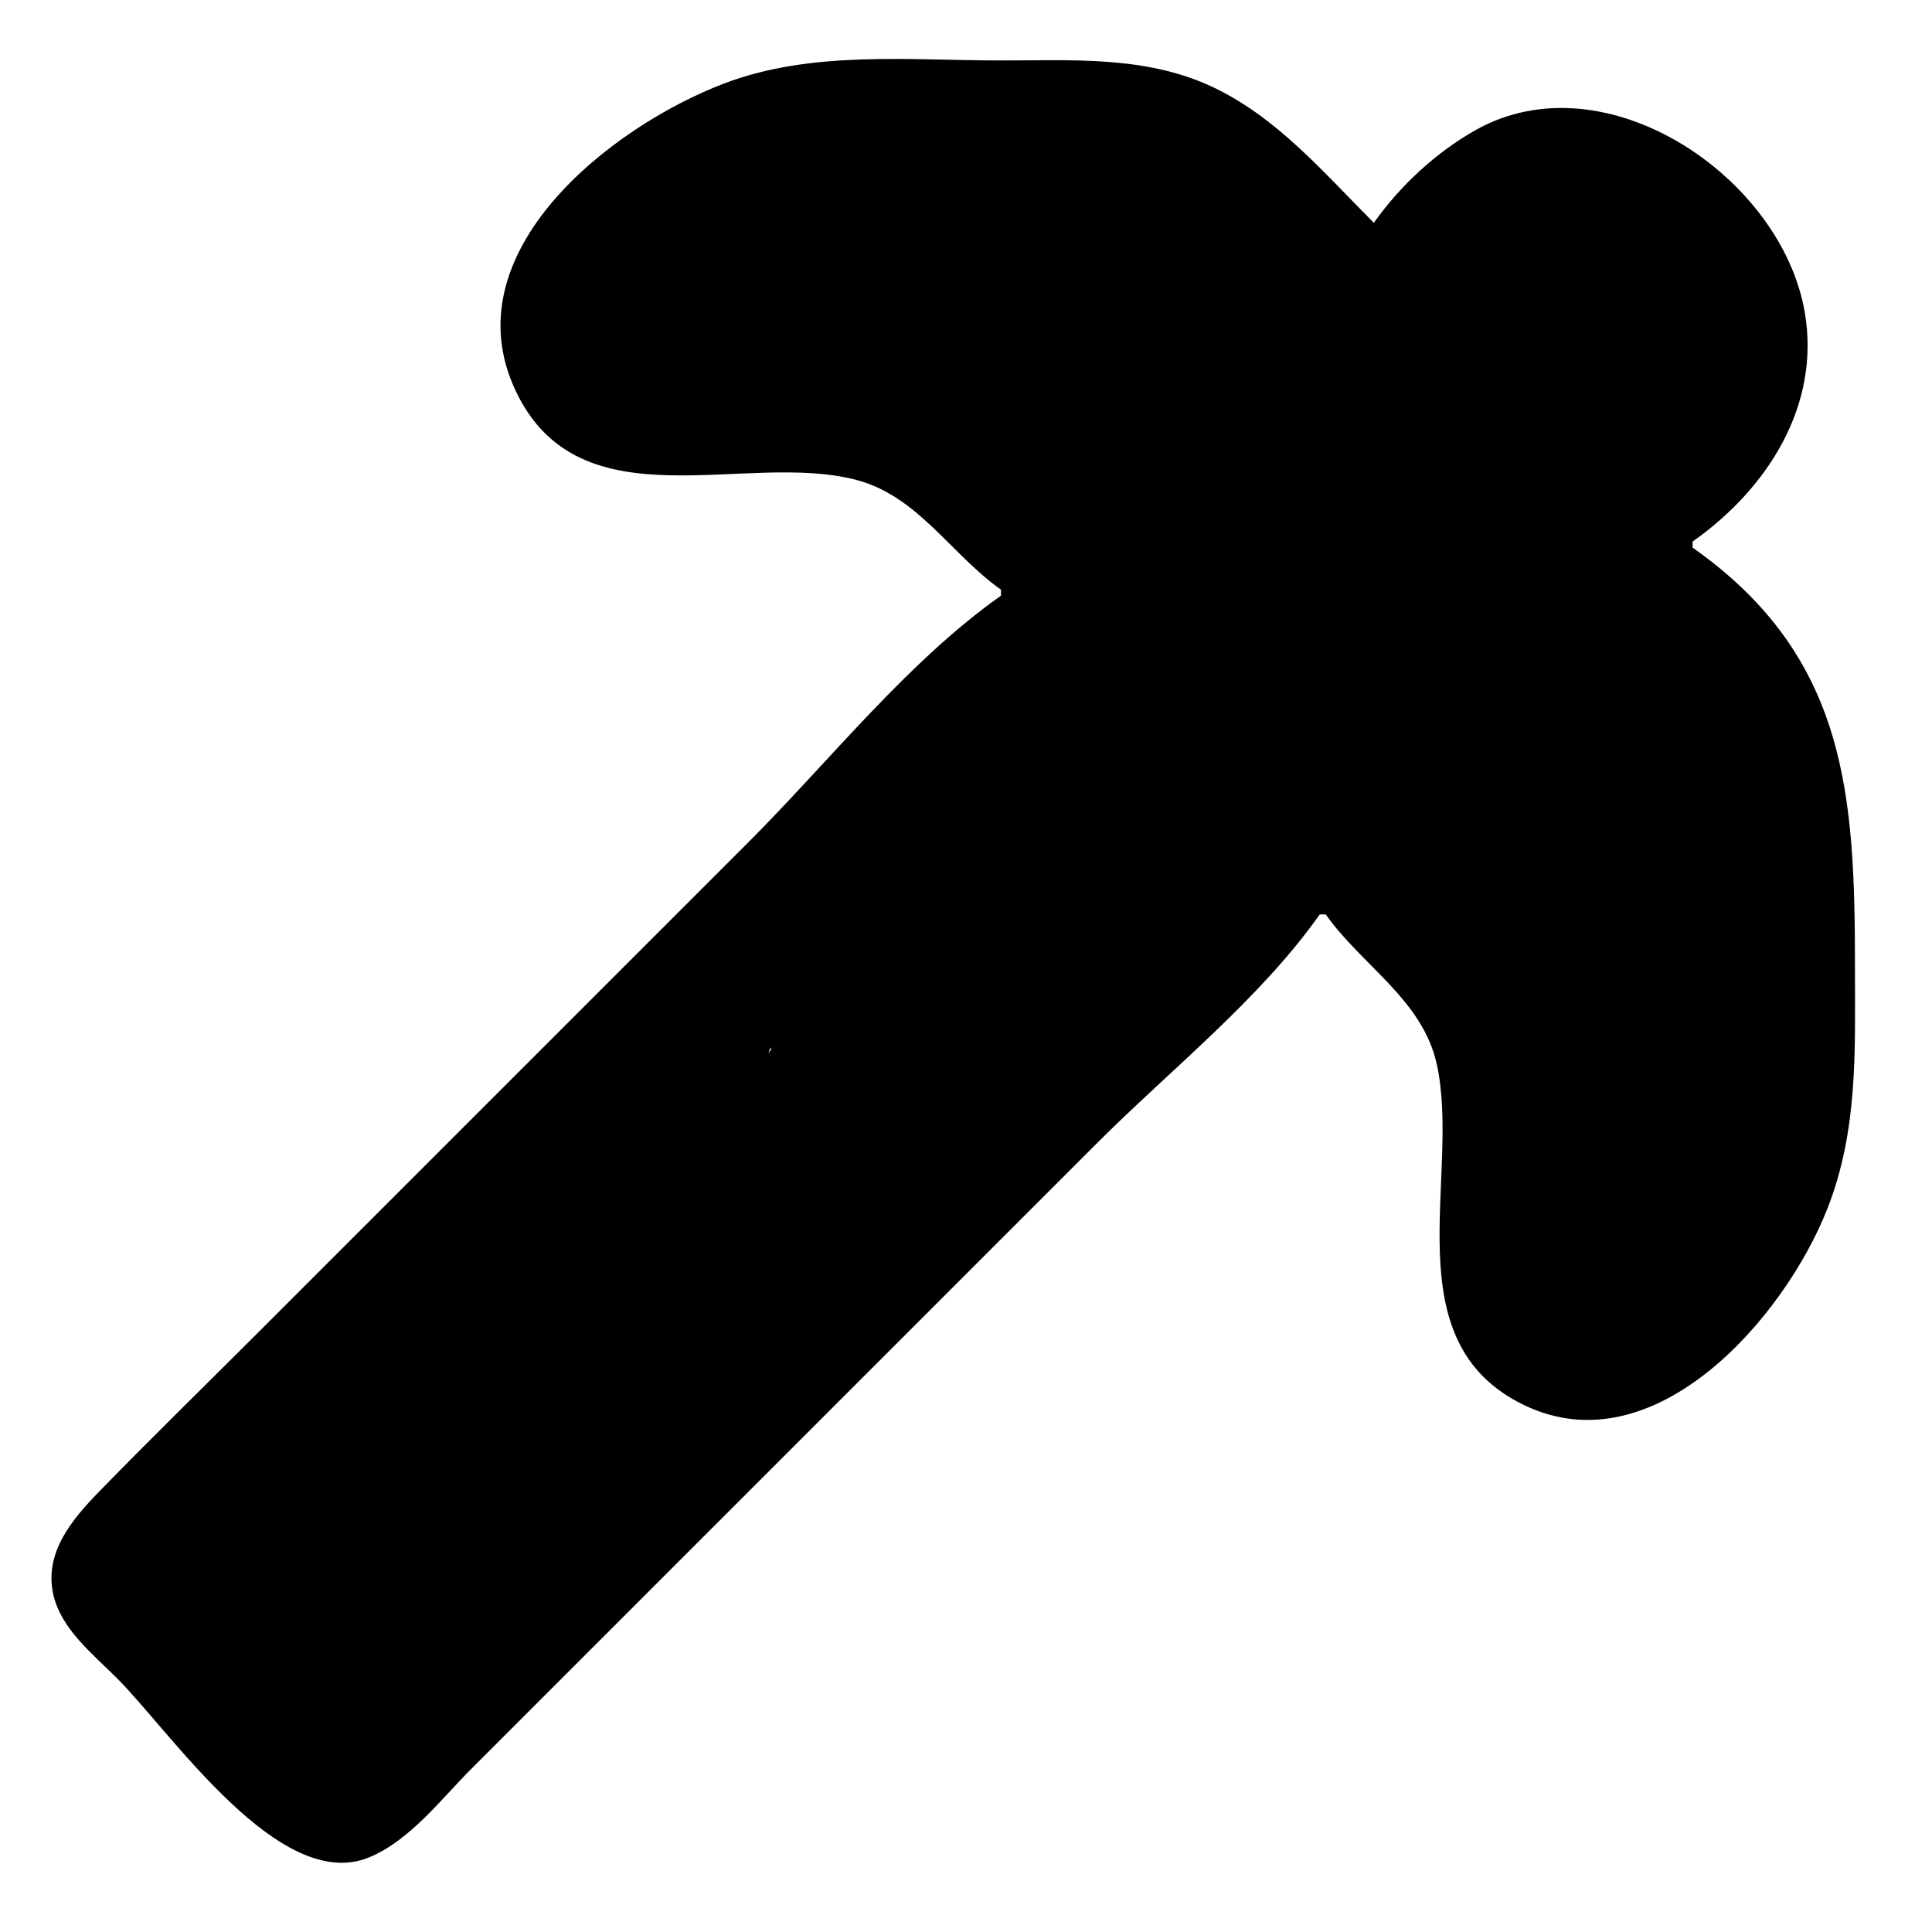 <?xml version="1.0" encoding="UTF-8" standalone="no"?>
<!-- Created with Inkscape (http://www.inkscape.org/) -->

<svg
   width="85mm"
   height="85mm"
   viewBox="0 0 85 85"
   version="1.1"
   id="svg5"
   inkscape:version="1.1.2 (b8e25be833, 2022-02-05)"
   sodipodi:docname="pico.svg"
   xmlns:inkscape="http://www.inkscape.org/namespaces/inkscape"
   xmlns:sodipodi="http://sodipodi.sourceforge.net/DTD/sodipodi-0.dtd"
   xmlns="http://www.w3.org/2000/svg"
   xmlns:svg="http://www.w3.org/2000/svg">
  <sodipodi:namedview
     id="namedview7"
     pagecolor="#ffffff"
     bordercolor="#666666"
     borderopacity="1.0"
     inkscape:pageshadow="2"
     inkscape:pageopacity="0.0"
     inkscape:pagecheckerboard="0"
     inkscape:document-units="mm"
     showgrid="false"
     inkscape:zoom="1"
     inkscape:cx="512.5"
     inkscape:cy="346"
     inkscape:window-width="1920"
     inkscape:window-height="1017"
     inkscape:window-x="-8"
     inkscape:window-y="-8"
     inkscape:window-maximized="1"
     inkscape:current-layer="layer1" />
  <defs
     id="defs2" />
  <g
     inkscape:label="Capa 1"
     inkscape:groupmode="layer"
     id="layer1">
    <path
       style="fill:#000000;stroke-width:0.004"
       d=""
       id="path1323"
       transform="scale(0.265)" />
    <path
       style="fill:#000000;stroke-width:0.004"
       d=""
       id="path1401"
       transform="scale(0.265)" />
    <g
       id="g1945"
       transform="translate(-44.715,-46.831)">
      <path
         style="fill:#000000;stroke:none;stroke-width:0.265"
         d="m 88.754,72.774 v 0.265 c -4.102,2.889 -7.564,7.3 -11.113,10.848 L 56.21,105.318 c -2.38,2.38 -4.792,4.732 -7.14,7.144 -1.183,1.215 -2.412,2.672 -2.015,4.498 0.334,1.534 1.749,2.648 2.805,3.704 2.395,2.396 7.174,9.523 11.113,7.877 1.785,-0.746 3.161,-2.571 4.498,-3.908 l 8.202,-8.202 19.315,-19.315 c 3.212,-3.212 7.173,-6.34 9.79,-10.054 h 0.265 c 1.59,2.257 4.27,3.756 4.89,6.615 1.063,4.899 -1.998,12.163 3.841,14.975 5.722,2.755 11.44,-3.834 13.331,-8.625 1.363,-3.453 1.221,-6.943 1.221,-10.583 0,-7.595 -0.313,-13.709 -7.144,-18.521 v -0.265 c 3.269,-2.303 5.627,-5.946 4.941,-10.054 -0.999,-5.986 -8.775,-11.246 -14.466,-8.062 -1.748,0.978 -3.351,2.465 -4.498,4.093 -2.194,-2.194 -4.276,-4.667 -7.144,-6 -2.917,-1.356 -6.133,-1.144 -9.26,-1.144 -4.035,0 -8.325,-0.452 -12.171,1.009 -5.011,1.904 -12.072,7.448 -9.174,13.543 2.831,5.953 10.085,2.606 14.994,3.906 2.706,0.717 4.167,3.288 6.35,4.825 m 25.929,29.633 c 0,-3.974 0.584,-8.391 -0.855,-12.171 -1.187,-3.117 -3.722,-5.371 -6.024,-7.673 L 98.014,72.774 C 94.354,69.114 90.545,63.879 85.579,61.988 81.799,60.549 77.382,61.133 73.408,61.133 c 3.807,-5.404 9.176,-5.027 15.081,-5.027 2.478,0 5.166,-0.347 7.408,0.935 2.033,1.162 3.651,3.246 5.292,4.886 l 8.996,8.996 c 3.012,3.012 8.222,6.57 9.324,10.848 0.471,1.828 0.201,3.945 0.201,5.821 0,5.147 0.657,12.166 -5.027,14.817 m -1.587,-44.021 c 3.536,-1.151 6.346,5.966 1.587,7.152 -1.029,0.257 -2.022,-1.137 -2.646,-1.761 -1.947,-1.947 -2.199,-4.331 1.058,-5.391 M 93.516,78.121 c 1.278,0 4.645,3.425 4.034,4.708 -1.505,3.165 -6.053,6.252 -8.532,8.731 L 68.91,111.668 l -6.615,6.615 c -0.642,0.641 -1.637,2.062 -2.646,2.062 -1.278,0 -4.645,-3.425 -4.034,-4.708 1.506,-3.165 6.053,-6.252 8.532,-8.731 l 20.108,-20.108 6.615,-6.615 c 0.642,-0.641 1.637,-2.062 2.646,-2.062 z"
         id="path93" />
      <path
         style="fill:#000000;stroke-width:1.351"
         d="m 218.809,450.293 c -2.664,-2.339 -5.769,-6.042 -6.899,-8.228 -1.955,-3.78 -1.869,-4.244 1.752,-9.469 2.094,-3.022 11.408,-12.328 20.698,-20.68 9.29,-8.352 39.347,-37.738 66.794,-65.3 35.173,-35.321 50.772,-50.114 52.847,-50.114 3.544,0 14.094,10.955 14.094,14.634 0,4.065 -8.124,13.567 -21.767,25.459 -6.973,6.078 -36.686,35.104 -66.029,64.501 -29.343,29.397 -54.092,53.45 -54.998,53.45 -0.906,0 -3.828,-1.914 -6.492,-4.253 z"
         id="path267"
         transform="scale(0.265)" />
      <path
         style="fill:#000000;stroke-width:1.351"
         d="m 434.263,370.506 c -0.025,-17.679 -2.073,-27.87 -7.447,-37.056 -3.514,-6.006 -71.381,-76.326 -85.737,-88.836 -3.343,-2.913 -10.03,-7.152 -14.859,-9.419 -8.172,-3.836 -10.132,-4.171 -28.291,-4.84 l -19.511,-0.718 6.415,-5.639 c 10.3,-9.055 15.278,-10.266 44.763,-10.892 24.835,-0.527 25.849,-0.444 31.343,2.59 3.123,1.724 23.504,20.763 45.292,42.309 30.484,30.145 40.333,40.707 42.732,45.827 2.985,6.371 3.098,7.779 2.641,33.095 -0.434,24.09 -0.751,27.04 -3.562,33.178 -3.196,6.98 -7.312,12.17 -11.396,14.372 -2.186,1.179 -2.365,0.13 -2.385,-13.97 z"
         id="path306"
         transform="scale(0.265)" />
      <path
         style="fill:#000000;stroke-width:1.351"
         d="m 426.579,243.397 c -6.047,-5.309 -9.134,-12.086 -7.174,-15.748 3.641,-6.803 12.255,-8.763 17.409,-3.961 5.967,5.559 7.198,13.653 2.906,19.109 -4.181,5.315 -7.594,5.471 -13.141,0.6 z"
         id="path345"
         transform="scale(0.265)" />
      <path
         style="fill:#000000;stroke-width:0.06"
         d="m 224.493,454.681 c -3.137,-0.836 -8.448,-5.317 -11.74,-9.903 -1.668,-2.324 -2.582,-4.263 -2.773,-5.881 -0.116,-0.987 0.03,-1.513 0.829,-2.984 2.568,-4.729 6.764,-9.595 13.774,-15.971 1.444,-1.313 4.648,-4.118 7.671,-6.714 4.514,-3.876 6.366,-5.509 8.251,-7.273 0.503,-0.471 0.921,-0.817 0.974,-0.806 0.129,0.027 -3.269,3.228 -7.941,7.481 -8.192,7.457 -15.243,14.407 -18.651,18.384 -0.924,1.079 -2.183,2.854 -3.143,4.432 -1.139,1.874 -1.351,2.919 -0.886,4.365 0.219,0.681 1.176,2.588 1.697,3.383 2.039,3.111 5.329,6.576 8.501,8.955 1.665,1.249 3.46,2.306 4.065,2.395 0.218,0.032 0.274,0.01 0.607,-0.24 2.935,-2.206 22.525,-21.2 45.15,-43.774 l 5.403,-5.391 h 0.537 0.537 l -21.437,21.446 c -14.235,14.241 -21.776,21.827 -22.446,22.581 -2.336,2.626 -3.846,4 -5.322,4.842 -1.28,0.73 -2.559,0.966 -3.657,0.673 z"
         id="path384"
         transform="scale(0.265)" />
      <path
         style="fill:#000000;stroke-width:0.004"
         d="m 225.289,454.839 c -0.009,-8.1e-4 -0.041,-0.003 -0.072,-0.006 -0.301,-0.022 -0.666,-0.099 -1.043,-0.22 -0.363,-0.117 -0.742,-0.272 -1.177,-0.484 l -0.101,-0.049 v -0.018 -0.018 l 0.093,0.046 c 0.612,0.306 1.253,0.546 1.7,0.637 0.28,0.057 0.505,0.077 0.818,0.073 0.174,-0.002 0.255,-0.006 0.389,-0.02 0.73,-0.077 1.494,-0.339 2.252,-0.77 0.586,-0.334 1.16,-0.742 1.788,-1.268 l 0.026,-0.022 v 0.019 0.019 l -0.075,0.062 c -0.721,0.598 -1.413,1.064 -2.075,1.398 -0.715,0.36 -1.38,0.558 -2.057,0.614 -0.071,0.006 -0.424,0.011 -0.467,0.007 z"
         id="path1015"
         transform="scale(0.265)" />
      <path
         style="fill:#000000;stroke-width:0.004"
         d="m 225.55,454.843 c 0.004,-9.8e-4 0.01,-9.8e-4 0.014,0 0.004,9.8e-4 6.8e-4,0.002 -0.007,0.002 -0.008,0 -0.011,-8.1e-4 -0.007,-0.002 z"
         id="path1054"
         transform="scale(0.265)" />
      <path
         style="fill:#000000;stroke-width:0.004"
         d="m 225.223,454.541 c -0.337,-0.038 -0.865,-0.262 -1.575,-0.669 -0.178,-0.102 -0.407,-0.241 -0.609,-0.368 -0.054,-0.034 -0.108,-0.068 -0.12,-0.076 l -0.022,-0.014 v -0.759 -0.759 h 2.778 2.778 l -0.014,0.013 c -0.007,0.007 -0.066,0.06 -0.129,0.118 -1.701,1.553 -2.687,2.386 -2.961,2.504 -0.029,0.012 -0.072,0.015 -0.126,0.009 z"
         id="path1167"
         transform="scale(0.265)" />
      <path
         style="fill:#000000;stroke-width:0.004"
         d="m 225.387,454.516 c 0.29,-0.149 1.159,-0.881 2.613,-2.201 0.232,-0.211 0.416,-0.378 0.44,-0.402 0.014,-0.013 0.02,-0.017 0.029,-0.016 0.01,10e-4 -9.8e-4,0.012 -0.123,0.124 -1.194,1.093 -2.09,1.876 -2.562,2.239 -0.212,0.163 -0.323,0.237 -0.403,0.269 -0.048,0.019 -0.046,0.014 0.007,-0.013 z"
         id="path1206"
         transform="scale(0.265)" />
      <path
         style="fill:#000000;stroke-width:0.004"
         d="m 225.148,454.547 c -0.164,-0.022 -0.366,-0.093 -0.675,-0.237 -0.051,-0.024 -0.091,-0.044 -0.089,-0.045 0.002,-7.7e-4 0.013,0.003 0.025,0.009 0.039,0.02 0.188,0.084 0.271,0.117 0.234,0.093 0.413,0.142 0.565,0.155 0.029,0.002 0.053,0.005 0.054,0.006 0.004,0.004 -0.115,2e-4 -0.15,-0.005 z"
         id="path1245"
         transform="scale(0.265)" />
      <path
         style="fill:#000000;stroke-width:0.004"
         d="m 225.206,454.539 c -0.334,-0.042 -0.869,-0.271 -1.562,-0.669 -0.195,-0.112 -0.501,-0.298 -0.712,-0.433 l -0.036,-0.023 -1e-5,-0.759 -2e-5,-0.759 h 2.777 c 1.528,0 2.777,6.3e-4 2.777,10e-4 0,0.002 -0.08,0.075 -0.281,0.259 -1.4,1.275 -2.266,2.018 -2.662,2.282 -0.043,0.029 -0.079,0.053 -0.08,0.054 -0.005,0.005 0.021,-0.01 0.057,-0.033 0.371,-0.24 1.279,-1.017 2.686,-2.298 0.096,-0.087 0.199,-0.182 0.23,-0.21 0.051,-0.047 0.067,-0.059 0.067,-0.048 0,0.01 -0.811,0.746 -1.301,1.18 -0.963,0.855 -1.57,1.348 -1.769,1.436 -0.023,0.01 -0.036,0.012 -0.019,0.003 0.02,-0.011 0.011,-0.009 -0.021,0.005 -0.029,0.012 -0.036,0.014 -0.069,0.015 -0.02,5.2e-4 -0.057,-0.002 -0.081,-0.005 z m 0.218,-0.043 c 0,-10e-4 -0.007,0.002 -0.016,0.006 -0.009,0.004 -0.016,0.009 -0.016,0.01 0,0.001 0.007,-0.002 0.016,-0.006 0.009,-0.004 0.016,-0.009 0.016,-0.01 z"
         id="path1284"
         transform="scale(0.265)" />
      <path
         style="fill:#000000;stroke-width:0.004"
         d="m 225.162,454.546 c -0.005,-7.9e-4 -0.023,-0.003 -0.039,-0.006 -0.084,-0.012 -0.236,-0.057 -0.368,-0.11 -0.095,-0.038 -0.203,-0.085 -0.201,-0.088 0.001,-0.001 0.031,0.011 0.068,0.025 0.134,0.056 0.26,0.1 0.368,0.13 0.064,0.018 0.158,0.037 0.193,0.041 0.013,10e-4 -2.9e-4,-0.002 -0.029,-0.007 -0.222,-0.04 -0.494,-0.139 -0.845,-0.308 -0.381,-0.183 -0.816,-0.432 -1.377,-0.786 l -0.036,-0.023 v -0.759 -0.759 h 2.777 c 1.528,0 2.777,7.5e-4 2.777,0.002 0,0.003 -0.469,0.431 -0.785,0.715 -1.041,0.938 -1.777,1.564 -2.12,1.8 -0.024,0.017 -0.044,0.031 -0.044,0.032 0,0.004 0.087,-0.058 0.176,-0.124 0.459,-0.344 1.348,-1.116 2.612,-2.27 0.091,-0.083 0.168,-0.151 0.171,-0.151 0.003,0 0.005,0.002 0.005,0.003 0,0.004 -0.083,0.081 -0.299,0.278 -1.457,1.329 -2.399,2.129 -2.719,2.311 -0.049,0.028 -0.097,0.047 -0.074,0.03 0.004,-0.003 -0.006,-2.6e-4 -0.022,0.006 -0.024,0.01 -0.037,0.013 -0.074,0.015 -0.046,0.003 -0.1,0.004 -0.117,10e-4 z m 0.077,-0.004 c -0.006,-8.9e-4 -0.016,-8.9e-4 -0.021,0 -0.006,9e-4 -0.001,0.002 0.011,0.002 0.012,0 0.017,-7.3e-4 0.011,-0.002 z m 0.185,-0.046 c 0,-10e-4 -0.005,7.8e-4 -0.012,0.004 -0.006,0.003 -0.012,0.007 -0.012,0.008 0,0.001 0.005,-7.7e-4 0.012,-0.004 0.006,-0.003 0.012,-0.007 0.012,-0.008 z m 0.055,-0.034 0.01,-0.008 -0.012,0.007 c -0.007,0.004 -0.016,0.01 -0.021,0.014 l -0.01,0.008 0.012,-0.007 c 0.007,-0.004 0.016,-0.01 0.021,-0.014 z"
         id="path1362"
         transform="scale(0.265)" />
      <path
         style="fill:#000000;stroke-width:0.5"
         d="m 425.495,243.245 c -0.788,-0.822 -1.204,-1.495 -0.926,-1.495 0.643,0 2.935,2.413 2.605,2.743 -0.136,0.136 -0.891,-0.426 -1.679,-1.248 z"
         id="path1440"
         transform="scale(0.265)" />
      <path
         style="fill:#000000;stroke-width:0.5"
         d="m 425.487,243.55 c -1.079,-1.647 -0.833,-1.995 0.593,-0.839 0.684,0.555 0.933,1.113 0.68,1.523 -0.296,0.478 -0.628,0.3 -1.273,-0.684 z"
         id="path1479"
         transform="scale(0.265)" />
      <path
         style="fill:#000000;stroke-width:0.062"
         d="m 431.425,247.656 c -1.315,-0.345 -2.665,-1.199 -4.19,-2.651 -0.598,-0.57 -0.712,-0.734 -0.394,-0.569 0.101,0.052 0.228,0.095 0.281,0.095 0.136,0 0.122,-0.239 -0.028,-0.486 -0.069,-0.113 -0.125,-0.22 -0.125,-0.238 0,-0.019 0.204,0.133 0.453,0.336 1.818,1.485 3.502,2.394 5.016,2.708 0.583,0.121 1.66,0.09 2.25,-0.065 1.106,-0.29 2.329,-1.062 3.466,-2.187 2.461,-2.437 3.737,-4.946 4.073,-8.011 0.099,-0.903 0.036,-2.581 -0.134,-3.557 -0.447,-2.57 -1.646,-5.162 -3.413,-7.375 -0.588,-0.736 -2.146,-2.288 -2.714,-2.704 -2.713,-1.983 -6.142,-2.457 -9.593,-1.324 -0.673,0.221 -2.046,0.887 -2.673,1.297 -1.486,0.972 -2.678,2.159 -3.685,3.669 -0.54,0.809 -0.878,1.502 -1.053,2.156 -0.195,0.731 -0.195,2.106 -1.5e-4,3.094 0.577,2.918 2.624,6.514 5.303,9.319 0.25,0.262 0.454,0.494 0.454,0.516 0,0.022 -0.059,0.04 -0.132,0.04 -0.137,0 -0.143,0.11 -0.02,0.404 0.046,0.11 -0.345,-0.286 -1.696,-1.716 -1.845,-1.954 -3.244,-4.063 -4.046,-6.102 -0.263,-0.669 -0.566,-1.785 -0.675,-2.492 -0.111,-0.713 -0.095,-2.135 0.031,-2.793 0.673,-3.513 3.446,-6.171 8.338,-7.993 2.564,-0.955 4.564,-1.047 6.769,-0.311 4.147,1.384 7.713,5.663 9.089,10.905 1.386,5.277 0.193,10.206 -3.189,13.177 -1.423,1.25 -3.417,2.275 -5.442,2.797 -0.874,0.225 -1.62,0.245 -2.321,0.061 z"
         id="path1518"
         transform="scale(0.265)" />
      <path
         style="fill:#000000;stroke-width:0.265"
         id="path1775"
         d="m 101.68,64.732 c -0.037,0.04 -0.081,0.075 -0.112,0.12 -0.059,0.086 -0.103,0.182 -0.157,0.272 -0.38,0.63 -0.732,1.274 -1.07,1.928 -0.175,0.355 -0.657,0.912 -0.19,1.26 0.062,0.046 0.154,0.103 0.223,0.067 1.204,-0.627 2.355,-1.349 3.532,-2.023 0.29,-0.278 0.506,-0.603 0.707,-0.949 0,0 -3.561,1.567 -3.561,1.567 v 0 c -0.219,0.312 -0.467,0.61 -0.801,0.806 1.076,-0.609 2.132,-1.255 3.229,-1.827 0.049,-0.025 -0.032,0.106 -0.034,0.161 -0.003,0.055 0.009,0.111 0.018,0.166 0.004,0.024 -0.009,-0.049 -0.003,-0.072 0.07,-0.251 0.187,-0.46 0.3,-0.697 0.43,-0.819 0.876,-1.661 1.569,-2.291 0,0 -3.651,1.512 -3.651,1.512 z" />
      <path
         style="fill:#000000;stroke-width:0.265"
         id="path1777"
         d="m 102.543,64.821 c 0.065,0.104 0.123,0.212 0.194,0.312 0.277,0.385 0.938,1.188 1.174,1.504 0.684,0.916 1.311,1.876 1.941,2.83 0.144,0.218 0.283,0.44 0.432,0.655 0.04,0.058 0.362,0.502 0.49,0.617 0.056,0.051 0.124,0.172 0.187,0.13 3.413,-2.299 3.799,-1.243 3.01,-2.785 -0.07,-0.129 -0.14,-0.258 -0.211,-0.387 0,0 -3.315,1.893 -3.315,1.893 v 0 c 0.06,0.123 0.12,0.246 0.18,0.37 0.504,1.565 -0.06,0.186 3.414,-1.576 0.068,-0.035 0.064,0.176 0.008,0.229 -0.053,0.05 -0.155,0.006 -0.218,-0.032 -0.148,-0.087 -0.275,-0.207 -0.395,-0.33 -0.183,-0.188 -0.34,-0.4 -0.51,-0.599 -0.701,-0.904 -1.379,-1.82 -1.98,-2.796 -0.319,-0.518 -0.626,-1.047 -0.851,-1.615 -0.039,-0.1 -0.055,-0.207 -0.083,-0.31 0,0 -3.469,1.891 -3.469,1.891 z" />
      <path
         style="fill:#000000;stroke-width:0.265"
         id="path1779"
         d="m 94.644,60.045 c 0.188,0.07 0.381,0.128 0.564,0.209 0.716,0.316 1.299,0.65 1.973,1.066 0.926,0.573 1.7,1.099 2.562,1.771 0.406,0.316 0.792,0.658 1.188,0.986 1.193,1.039 2.269,2.21 3.212,3.48 0.171,0.231 0.33,0.47 0.495,0.705 0.186,0.246 0.372,0.493 0.558,0.739 1.446,1.677 2.936,3.317 4.41,4.971 0.969,1.121 1.984,2.201 3.025,3.256 0.661,0.674 1.327,1.35 1.913,2.092 0.099,0.125 0.191,0.256 0.287,0.384 0.103,0.129 0.206,0.259 0.309,0.388 0.642,0.794 1.303,1.573 1.94,2.371 0.238,0.288 0.505,0.557 0.692,0.884 0.121,0.212 0.171,0.357 0.266,0.587 0.223,0.664 0.467,1.38 0.378,2.089 -0.016,0.047 -0.09,0.164 -0.047,0.14 1.144,-0.629 2.285,-1.266 3.383,-1.973 0.049,-0.032 -0.062,-0.099 -0.087,-0.151 -0.07,-0.15 -0.137,-0.302 -0.198,-0.455 -0.082,-0.208 -0.154,-0.42 -0.231,-0.631 -0.102,-0.253 -0.204,-0.506 -0.306,-0.759 -0.479,-1.278 -0.994,-2.54 -1.704,-3.708 -0.109,-0.128 -0.213,-0.26 -0.326,-0.385 -0.472,-0.524 -0.969,-1.019 -1.413,-1.57 -0.536,-0.667 -0.529,-0.69 -0.993,-1.39 -0.188,-0.32 -0.476,-0.775 -0.62,-1.133 -0.563,-1.4 1.873,-2.215 -3.256,1.798 -0.084,0.066 0.211,0.06 0.294,0.126 0.23,0.183 0.423,0.408 0.634,0.611 1.838,2.036 3.266,4.387 4.558,6.794 0.097,0.202 0.2,0.4 0.29,0.605 0.602,1.372 -0.621,2.138 3.221,-1.996 0.164,-0.177 -0.29,-0.386 -0.427,-0.584 -0.312,-0.451 -0.79,-1.214 -1.076,-1.663 -0.508,-0.794 -0.947,-1.628 -1.369,-2.469 -0.176,-0.351 -0.322,-0.721 -0.561,-1.033 -1.134,0.713 -2.337,1.326 -3.401,2.14 -0.103,0.079 0.075,0.249 0.115,0.372 0.058,0.174 0.117,0.347 0.179,0.519 0.302,0.838 0.591,1.679 0.892,2.517 0.641,1.789 1.128,3.601 1.399,5.481 0.082,0.792 0.195,1.599 0.045,2.391 -0.027,0.141 -0.071,0.279 -0.107,0.418 -0.221,0.75 -0.474,1.488 -0.629,2.255 -0.098,0.537 -0.145,1.085 -0.15,1.631 0.066,1.036 0.085,2.073 0.072,3.111 -0.007,0.166 -0.004,0.332 -0.02,0.497 -0.134,1.389 -3.281,3.003 3.483,-1.688 0.143,-0.099 -0.005,-0.348 0.002,-0.522 0.022,-0.598 0.082,-1.253 0.129,-1.844 0.176,-2.236 0.571,-4.446 0.857,-6.668 0.145,-1.211 0.286,-2.422 0.389,-3.637 -0.066,-0.131 0.074,-0.267 0.047,-0.398 -0.014,-0.066 -0.03,-0.211 -0.09,-0.181 -1.215,0.6 -2.418,1.237 -3.551,1.98 -0.099,0.065 -0.002,0.236 -0.008,0.354 -0.009,0.17 -0.025,0.34 -0.038,0.509 -0.011,0.238 -0.026,0.476 -0.032,0.714 -0.008,0.325 -0.002,0.651 -0.01,0.976 -0.031,1.319 -0.104,2.637 -0.154,3.956 -0.057,1.114 -0.046,2.227 -0.036,3.342 0,0 3.369,-1.735 3.369,-1.735 v 0 c -0.087,-1.079 -0.12,-2.161 -0.103,-3.244 0.008,-1.894 0.011,-3.802 0.355,-5.672 0.04,-0.176 0.068,-0.355 0.119,-0.527 0.031,-0.105 0.226,-0.347 0.126,-0.303 -1.176,0.508 -2.27,1.191 -3.432,1.732 -0.038,0.018 0.005,-0.143 -0.03,-0.121 -0.1,0.064 0.218,0.328 0.025,0.356 0.008,1.167 -0.043,2.334 -0.171,3.494 -0.256,2.218 -0.467,4.442 -0.814,6.649 -0.102,0.673 -0.181,1.271 -0.323,1.932 -0.042,0.195 -0.341,0.635 -0.15,0.579 7.958,-2.361 3.579,-0.301 3.418,-1.753 -0.018,-0.158 -0.014,-0.318 -0.021,-0.476 -0.017,-1.059 -0.003,-2.118 0.072,-3.175 0.018,-0.517 0.028,-1.036 0.135,-1.545 0.161,-0.755 0.422,-1.481 0.593,-2.234 0.077,-0.423 0.103,-0.49 0.126,-0.924 0.034,-0.666 -0.08,-1.324 -0.22,-1.973 -0.422,-1.847 -0.999,-3.634 -1.564,-5.441 -0.234,-0.868 -0.501,-1.729 -0.69,-2.609 -0.038,-0.176 -0.075,-0.352 -0.099,-0.53 -0.015,-0.114 0.088,-0.389 -0.018,-0.345 -1.18,0.486 -2.269,1.17 -3.404,1.755 0.043,0.004 0.094,-0.013 0.13,0.011 0.211,0.147 0.466,0.568 0.576,0.736 0.518,0.79 0.985,1.611 1.471,2.42 0.486,0.86 0.517,0.895 0.951,1.738 0.108,0.21 0.086,0.689 0.315,0.634 6.654,-1.592 4.223,-0.679 3.297,-1.773 -0.146,-0.172 -0.272,-0.361 -0.408,-0.541 -1.067,-1.48 -2.08,-3 -3.055,-4.542 -0.276,-0.437 -0.538,-0.883 -0.818,-1.318 -0.217,-0.339 -0.448,-0.669 -0.672,-1.003 -0.168,-0.242 -0.336,-0.483 -0.503,-0.725 -0.127,-0.184 -0.177,-0.641 -0.382,-0.552 -3.457,1.502 -4.012,1.097 -3.144,2.485 0.287,0.459 0.413,0.633 0.731,1.102 0.331,0.475 0.652,0.957 0.992,1.425 0.503,0.69 1.07,1.329 1.588,2.008 0.804,1.071 1.397,2.268 1.801,3.546 0.277,0.864 0.216,0.618 0.419,1.442 0.043,0.173 0.076,0.348 0.122,0.52 0.035,0.129 -0.004,0.433 0.119,0.382 3.562,-1.476 3.536,-0.576 3.497,-2.051 -0.067,-0.748 -0.294,-1.474 -0.497,-2.194 -0.073,-0.199 -0.169,-0.481 -0.266,-0.672 -0.183,-0.363 -0.495,-0.619 -0.783,-0.895 -0.688,-0.75 -1.325,-1.545 -1.956,-2.343 -0.791,-1.018 -1.745,-1.896 -2.631,-2.831 -0.49,-0.539 -0.977,-1.083 -1.482,-1.607 -0.698,-0.725 -0.277,-0.255 -1.01,-1.006 -0.196,-0.201 -0.386,-0.408 -0.579,-0.612 -1.536,-1.576 -3.129,-3.12 -4.392,-4.933 -0.433,-0.604 -0.614,-0.879 -1.084,-1.448 -1.032,-1.25 -2.216,-2.368 -3.455,-3.41 -1.901,-1.546 -3.833,-3.059 -5.871,-4.423 0,0 -3.243,2.161 -3.243,2.161 z" />
      <path
         style="fill:#000000;stroke-width:0.265"
         id="path1781"
         d="m 117.846,84.159 c 0.264,2.252 0.489,4.506 0.652,6.767 0.06,1.411 0.138,2.821 0.114,4.233 -0.013,0.77 -0.027,1.266 -0.144,2.013 -0.04,0.257 -0.105,0.51 -0.158,0.765 -0.198,0.967 -0.612,1.866 -0.974,2.778 -0.292,0.804 -0.583,1.616 -1.005,2.362 -0.155,0.211 -0.31,0.468 -0.557,0.588 -0.045,0.022 -0.192,0.059 -0.148,0.034 3.428,-1.975 4.149,-0.873 3.124,-2.165 -0.807,-1.369 -1.303,-2.913 -1.665,-4.455 -0.093,-0.394 -0.162,-0.793 -0.242,-1.189 -0.07,-0.388 -0.143,-0.775 -0.209,-1.163 -0.15,-0.891 -0.183,-1.175 -0.294,-2.047 -0.079,-0.623 -0.147,-1.241 -0.271,-1.856 -0.775,-1.397 -0.262,-0.647 -3.694,1.811 -0.147,0.105 -0.017,0.36 -0.024,0.54 -0.037,0.999 0.004,1.989 0.048,2.988 0.022,0.377 0.044,0.754 0.066,1.131 0.02,0.338 0.039,0.676 0.062,1.013 0.055,0.788 0.155,1.569 0.08,2.358 0.014,0.146 -0.074,0.276 -0.085,0.417 -0.006,0.081 0.03,0.565 0.032,0.6 0.021,0.544 0.009,0.273 0.037,0.813 0.037,0.55 0.163,1.032 0.524,1.453 0.202,0.173 0.472,0.332 0.749,0.178 1.282,-0.708 3.029,-1.225 3.927,-2.521 0.109,-0.158 0.199,-0.328 0.298,-0.493 0.307,-0.565 0.548,-1.162 0.807,-1.75 0.066,-0.149 0.286,-0.653 0.402,-0.817 0.043,-0.06 0.109,-0.1 0.163,-0.15 -1.128,0.633 -2.281,1.224 -3.384,1.899 -0.051,0.031 -0.01,0.119 -0.012,0.178 -0.007,0.161 -0.007,0.322 -0.018,0.483 -0.038,0.558 -0.122,1.107 -0.217,1.657 -0.029,0.114 -0.039,0.234 -0.087,0.342 -0.015,0.035 -0.062,0.043 -0.094,0.064 1.176,-0.642 2.41,-1.189 3.528,-1.926 0.113,-0.074 -5.3e-4,-0.271 0.009,-0.406 0.057,-0.796 0.088,-0.828 0.238,-1.669 0.181,-0.872 0.378,-1.741 0.642,-2.591 0.008,-0.024 0.269,-0.843 0.353,-0.943 0.042,-0.049 0.127,-0.026 0.19,-0.039 -1.127,0.633 -2.3,1.192 -3.382,1.899 -0.073,0.048 0.088,0.152 0.121,0.233 0.145,0.359 0.289,0.859 0.251,1.247 1.115,-0.677 2.265,-1.301 3.346,-2.032 0.053,-0.036 -0.095,-0.088 -0.132,-0.141 -0.115,-0.159 -0.22,-0.324 -0.323,-0.491 -0.516,-0.836 -0.966,-1.712 -1.427,-2.579 -0.907,-1.695 -1.685,-3.454 -2.512,-5.188 -0.185,-0.295 -0.387,-0.947 -0.754,-1.108 -0.108,-0.047 -0.248,-0.103 -0.35,-0.045 -3.495,1.972 -3,0.976 -3.671,2.604 -0.633,1.622 -1.662,1.98 3.102,-1.232 0.086,-0.058 -0.097,-0.184 -0.144,-0.276 -0.086,-0.169 -0.17,-0.34 -0.255,-0.51 -0.651,-1.399 -1.339,-2.779 -2.048,-4.149 -0.331,-0.581 -0.584,-1.221 -1.029,-1.728 -0.328,-0.374 -0.434,-0.433 -0.837,-0.768 -1.044,-0.86 -2.002,-1.813 -2.972,-2.752 -0.368,-0.316 -0.666,-0.721 -1.06,-1.009 -0.182,-0.133 -0.442,-0.274 -0.634,-0.384 -1.143,-0.53 -2.248,-1.132 -3.331,-1.775 -1.103,-0.662 -2.113,-1.457 -3.111,-2.264 -1.014,-0.859 -1.875,-1.871 -2.682,-2.921 -0.556,-0.712 -1.006,-1.493 -1.393,-2.307 -0.394,-0.76 -0.766,-1.53 -1.193,-2.274 -0.48,-0.921 -1.106,-1.747 -1.712,-2.585 -0.735,-1.275 -0.48,-0.954 -3.372,2.106 -0.191,0.202 0.365,0.418 0.549,0.625 1.056,1.187 2.109,2.373 3.141,3.582 1.651,1.966 3.284,3.948 5.018,5.843 1.361,1.269 2.826,2.417 4.193,3.679 0.733,0.631 1.212,1.445 1.684,2.274 0.457,0.759 0.757,1.602 1.207,2.364 0.015,0.02 0.19,0.251 0.214,0.235 1.124,-0.718 2.278,-1.411 3.275,-2.297 0.116,-0.103 -0.158,-0.268 -0.249,-0.393 -0.146,-0.201 -1.062,-1.335 -1.151,-1.446 -1.891,-2.173 -4.135,-3.984 -6.273,-5.899 -0.475,-0.425 -0.939,-0.863 -1.408,-1.294 -1.505,-1.42 -2.918,-2.951 -4.131,-4.63 -0.542,-0.75 -0.722,-1.079 -1.19,-1.85 -0.374,-0.662 -0.725,-1.34 -0.995,-2.052 -0.06,-0.159 -0.094,-0.328 -0.164,-0.483 -0.232,-0.518 -0.412,-0.704 -0.76,-1.177 -2.087,-1.908 -4.411,-3.535 -6.71,-5.175 -0.838,-0.516 -1.685,-1.288 -2.716,-1.357 -1.804,0.128 -3.624,1.089 -3.818,2.777 -0.003,0.052 -0.032,0.108 -0.01,0.156 0.327,0.73 1.211,1.376 1.818,1.824 0.959,0.708 1.451,0.974 2.478,1.598 0.15,0.088 1.961,1.145 2.21,1.298 0.238,0.147 0.482,0.286 0.7,0.462 0.112,0.09 0.211,0.201 0.279,0.326 0.025,0.046 0.038,0.146 -0.014,0.158 -0.089,0.022 -0.174,-0.06 -0.261,-0.09 4.911,-2.874 3.545,-1.436 1.698,-1.997 -0.169,-0.045 0.219,0.159 0.046,-0.095 -0.089,-0.131 -0.211,-0.237 -0.316,-0.356 -0.809,-0.6 -1.669,-1.14 -2.58,-1.571 -1.003,0.828 -2.183,1.479 -3.01,2.483 -0.158,0.192 0.379,0.321 0.572,0.477 0.803,0.65 1.65,1.235 2.511,1.804 0.676,0.447 1.21,0.634 2.002,0.44 1.15,-0.679 2.339,-1.296 3.45,-2.036 0.076,-0.05 -0.085,-0.337 -0.323,-0.491 -0.202,-0.13 -0.855,-0.287 -1.013,-0.33 -0.25,-0.068 -0.501,-0.134 -0.751,-0.2 -1.879,-0.412 -3.69,-1.064 -5.532,-1.606 -0.996,-0.243 -2.013,-0.406 -3.035,-0.478 -0.38,-0.037 -0.767,0.005 -1.147,-0.036 -0.247,-0.026 -0.333,-0.061 -0.572,-0.128 -0.572,-0.203 -1.098,-0.523 -1.604,-0.856 -0.285,-0.225 -0.617,-0.379 -0.905,-0.6 0.083,0.001 0.183,0.038 0.262,0.007 0.059,-0.023 0.103,-0.074 0.158,-0.106 0.067,-0.038 0.138,-0.069 0.206,-0.103 -1.041,0.603 -2.084,1.202 -3.122,1.809 -0.119,0.07 0.249,-0.12 0.369,-0.189 1.171,-0.67 2.323,-1.373 3.509,-2.015 1.077,-0.583 -2.122,1.222 -3.18,1.837 -0.074,0.043 0.153,-0.08 0.229,-0.12 0.624,-0.304 1.254,-0.597 1.901,-0.85 0.307,-0.11 0.619,-0.211 0.941,-0.269 0.051,-0.009 0.144,0.029 0.156,-0.021 0.013,-0.058 -0.08,-0.088 -0.12,-0.133 -0.075,-0.014 -0.153,-0.066 -0.225,-0.041 -0.118,0.04 -0.2,0.149 -0.302,0.221 -0.137,0.097 -0.277,0.19 -0.415,0.287 -0.398,0.278 -0.784,0.566 -1.166,0.865 -0.244,0.192 -0.51,0.357 -0.744,0.561 -0.163,0.142 -0.299,0.309 -0.462,0.452 -1.156,0.686 -2.597,1.533 2.923,-1.696 0.044,-0.026 -0.092,0.046 -0.14,0.064 -0.099,0.037 -0.203,0.06 -0.304,0.09 -1.44,0.334 -0.313,0.059 -3.64,2.02 -0.186,0.11 0.08,0.465 0.153,0.529 0.079,0.07 0.181,0.108 0.272,0.162 0.672,0.301 1.406,0.382 2.121,0.522 2.015,0.444 -0.258,0.85 3.987,-1.987 -0.6,-0.217 -1.018,-0.81 -1.242,-1.385 -0.073,-0.187 -0.107,-0.387 -0.161,-0.581 -0.071,-0.624 -0.092,-1.423 0.411,-1.896 0.057,-0.053 0.126,-0.091 0.188,-0.137 1.335,-0.587 -0.113,0.041 -2.997,1.774 -0.058,0.035 0.128,-0.048 0.194,-0.059 0.297,-0.051 0.561,0.061 0.835,0.156 0.712,0.362 1.3,0.908 1.891,1.436 0.125,0.112 0.243,0.233 0.376,0.335 0.114,0.088 0.243,0.156 0.364,0.234 0.144,0.024 0.287,0.076 0.433,0.072 0.144,-0.004 0.294,-0.027 0.42,-0.095 2.255,-1.204 3.265,-1.344 4.404,-2.981 0.942,-1.339 2.255,-1.524 -2.766,1.379 -0.025,0.014 -5.29e-4,-0.085 0.028,-0.082 0.099,0.012 0.184,0.078 0.276,0.117 0.491,0.391 0.344,0.261 0.819,0.696 0.218,0.199 0.432,0.45 0.722,0.556 0.329,0.12 0.434,0.049 0.745,-0.028 -2.308,1.256 3.859,-1.032 3.578,-2.45 -0.112,-0.567 -0.762,-0.909 -1.204,-1.182 -0.629,-0.277 -1.233,-0.595 -1.834,-0.926 0.326,0.285 -0.337,-0.208 -0.244,-0.172 0.051,0.02 0.086,0.072 0.138,0.092 0.06,0.024 0.245,0.004 0.19,0.039 -2.699,1.719 -4.294,2.18 -2.794,1.723 1.029,-0.208 2.028,0.164 2.97,0.543 0.883,0.416 1.804,0.746 2.755,0.965 2.12,0.407 1.001,0.161 4.289,-2.051 -0.269,-0.295 -0.638,-0.488 -0.978,-0.696 -0.103,-0.066 -0.107,-0.063 -0.186,-0.127 -0.052,-0.042 0.176,0.121 0.121,0.158 -1.052,0.72 -2.212,1.274 -3.261,1.998 -0.12,0.082 0.289,-0.031 0.433,-0.046 1.13,0.016 2.257,0.102 3.371,0.293 0.344,0.049 0.682,0.156 1.03,0.174 0.149,0.008 0.356,-0.005 0.504,-0.011 0.829,-0.107 1.63,0.067 2.43,0.272 0.38,0.122 0.767,0.232 1.131,0.398 0.055,0.025 0.109,0.054 0.16,0.086 0.004,0.002 0.002,0.017 -7.94e-4,0.014 -0.064,-0.073 -0.124,-0.15 -0.186,-0.225 6.791,-4.151 4.146,-1.872 2.829,-1.858 -0.486,0.005 -0.952,-0.121 -1.421,-0.231 -1.521,-0.344 -3.012,-0.802 -4.521,-1.196 -0.679,-0.184 -1.36,-0.351 -2.063,-0.402 -0.613,-0.031 -1.227,-0.008 -1.841,-0.005 -0.466,-0.008 -0.934,7.93e-4 -1.4,-0.021 -1.374,-0.138 -0.321,-0.048 -3.268,2.294 -0.068,0.054 0.171,0.026 0.257,0.035 0.15,0.014 0.3,0.018 0.45,0.034 0.781,0.084 1.003,0.139 1.857,0.287 2.639,0.525 5.201,1.365 7.705,2.339 1.615,0.692 3.214,1.419 4.844,2.074 0.945,0.375 1.906,0.719 2.889,0.981 0.579,0.154 1.316,0.3 1.899,0.422 0.819,0.147 1.631,0.325 2.446,0.491 0.101,0.021 0.801,0.164 0.949,0.17 0.158,0.006 0.315,-0.02 0.473,-0.03 0.188,-0.065 0.381,-0.115 0.564,-0.194 0.188,-0.081 0.368,-0.18 0.545,-0.281 1.235,-0.709 2.468,-1.42 3.69,-2.151 0.15,-0.09 0.283,-0.207 0.425,-0.31 0.47,-0.344 0.261,-0.163 0.646,-0.551 0.449,-0.455 0.662,-0.892 0.775,-1.511 0.07,-0.5 0.001,-0.753 -0.49,-0.954 -1.49,-0.334 -3.572,1.687 -4.143,2.043 -0.063,0.039 -0.079,0.128 -0.098,0.2 -0.028,0.103 -0.03,0.211 -0.044,0.317 -0.032,0.819 -0.123,1.635 -0.117,2.454 0.009,0.4 0.021,0.8 7e-5,1.199 -0.002,0.039 -0.04,0.325 -0.015,0.401 0.024,0.07 0.073,0.129 0.109,0.193 1.154,-0.691 2.346,-1.323 3.463,-2.073 0.067,-0.045 -0.01,-0.162 -0.014,-0.243 -0.043,-0.798 -0.055,-1.59 -0.051,-2.389 0.062,-0.916 -0.002,-1.844 0.108,-2.756 0.027,-0.064 0.039,-0.137 0.082,-0.192 0.029,-0.038 0.165,-0.096 0.124,-0.071 -1.082,0.659 -2.158,1.326 -3.247,1.973 -0.026,0.015 0.023,-0.064 0.051,-0.074 0.11,-0.038 0.269,0.114 0.323,0.15 0.638,0.609 1.05,1.407 1.525,2.142 0.201,0.282 0.358,0.593 0.704,0.724 0.414,0.156 0.817,0.02 1.215,-0.1 0.125,-0.057 0.256,-0.103 0.375,-0.171 1.197,-0.687 2.382,-1.394 3.572,-2.094 0.071,-0.042 0.282,-0.173 0.211,-0.132 -1.093,0.629 -2.138,1.347 -3.273,1.896 -0.087,0.042 -0.118,-0.153 -0.179,-0.228 -0.049,-0.06 -0.1,-0.118 -0.149,-0.177 -1.164,0.605 -2.414,1.398 2.949,-1.723 0.049,-0.028 -0.101,0.05 -0.15,0.079 -0.027,0.016 -0.048,0.044 -0.078,0.055 -0.016,0.006 -0.033,-0.004 -0.05,-0.006 -0.146,-0.431 -0.164,-0.888 -0.452,-1.26 -0.045,0.058 -0.181,-0.208 -0.271,-0.155 -0.023,0.014 0.03,0.045 0.045,0.067 0.05,0.073 0.096,0.148 0.149,0.218 0.017,0.022 0.083,0.045 0.059,0.058 -1.165,0.631 -2.354,1.215 -3.531,1.823 0.129,0.643 0.277,1.284 0.404,1.929 0.116,0.595 0.174,1.198 0.207,1.803 -0.014,0.53 -0.019,1.121 -0.322,1.582 -0.044,0.067 -0.102,0.124 -0.153,0.185 -0.06,0.038 -0.115,0.085 -0.179,0.115 -0.055,0.026 -0.228,0.086 -0.175,0.055 1.072,-0.635 2.161,-1.24 3.237,-1.867 0.037,-0.022 -0.077,0.037 -0.119,0.049 -0.105,0.029 -0.216,0.036 -0.324,0.054 -1.169,0.679 -2.342,1.35 -3.507,2.036 -0.13,0.077 -0.137,0.13 -0.24,0.234 -0.034,0.034 -0.152,0.119 -0.11,0.094 3.325,-1.917 2.939,-3.152 3.317,-1.849 -0.368,-0.886 -0.488,-1.854 -0.691,-2.788 -0.101,-0.366 -0.099,-0.783 -0.293,-1.121 -0.705,-1.228 -2.912,1.089 -3.967,1.686 -0.287,0.809 -0.484,1.658 -0.53,2.516 0.548,1.494 0.127,0.594 3.75,-1.527 0.125,-0.073 0.05,-0.285 0.086,-0.425 0.157,-0.611 0.391,-1.205 0.604,-1.797 0.206,-0.543 0.405,-1.087 0.644,-1.616 0.056,-0.124 0.104,-0.252 0.172,-0.37 0.064,-0.109 0.295,-0.382 0.382,-0.487 0.125,-0.182 0.319,-0.283 0.484,-0.421 0.044,-0.037 0.078,-0.085 0.125,-0.119 0.403,-0.292 -0.148,0.191 0.279,-0.201 0.168,-0.089 0.274,-0.252 0.438,-0.348 0.04,-0.023 0.169,-0.077 0.129,-0.053 -3.353,1.919 -2.856,3.072 -3.368,1.802 0.025,0.101 -0.041,0.307 -0.064,0.386 -0.156,0.534 -0.352,0.872 -0.642,1.347 -0.741,1.07 -1.664,1.99 -2.646,2.837 -0.992,0.856 -2.041,1.639 -3.069,2.451 -1.495,1.196 -3.086,2.27 -4.556,3.5 -0.38,0.318 -0.75,0.65 -1.124,0.975 -2.145,1.872 -4.194,3.859 -6.111,5.966 -0.367,0.403 -0.721,0.817 -1.081,1.225 -1.317,1.521 -2.484,3.162 -3.564,4.857 -0.16,0.279 -0.357,0.514 -0.594,0.727 -0.043,0.038 -0.079,0.086 -0.128,0.117 -0.08,0.051 -0.177,0.071 -0.264,0.11 -1.046,0.837 -0.298,0.23 3.032,-1.741 0.113,-0.067 -0.233,0.122 -0.352,0.177 -0.273,0.127 -0.555,0.241 -0.846,0.32 0.084,0.009 0.191,0.084 0.253,0.025 0.132,-0.125 0.151,-0.332 0.24,-0.491 0.156,-0.279 0.323,-0.553 0.494,-0.823 0.651,-1.024 1.362,-2.011 2.052,-3.009 0.497,-0.751 1.065,-1.455 1.477,-2.259 0.107,-0.21 0.281,-0.593 0.313,-0.85 0.012,-0.095 -0.011,-0.192 -0.017,-0.287 -0.063,-0.083 -0.102,-0.191 -0.189,-0.248 -0.096,-0.063 -0.23,-0.144 -0.332,-0.092 -2.481,1.262 -3.084,1.08 -3.994,2.628 -0.395,0.671 -0.388,0.736 -0.695,1.486 -0.478,1.404 -0.765,2.861 -1.122,4.298 -0.017,0.081 -0.126,0.278 -0.052,0.242 1.195,-0.587 2.414,-1.157 3.496,-1.932 0.139,-0.1 -0.072,-0.335 -0.094,-0.505 -0.083,-0.642 -0.101,-1.298 -0.135,-1.944 -0.018,-0.152 -0.023,-0.307 -0.055,-0.456 -0.359,-1.682 -2.814,0.981 -3.773,1.596 -0.156,0.1 -0.078,0.362 -0.121,0.543 -0.084,0.348 -0.278,1.076 -0.366,1.412 -0.152,0.591 -0.293,1.185 -0.487,1.764 -0.008,0.024 -0.147,0.431 -0.19,0.458 -0.03,0.02 -0.065,-0.031 -0.098,-0.046 1.161,-0.629 2.373,-1.173 3.484,-1.887 0.085,-0.055 -0.078,-0.187 -0.111,-0.283 -0.047,-0.136 -0.089,-0.275 -0.13,-0.413 -0.12,-0.406 -0.204,-0.797 -0.249,-1.217 0.007,-0.068 -0.023,-0.152 0.021,-0.204 0.027,-0.032 0.155,0.014 0.119,0.036 -1.091,0.686 -2.284,1.213 -3.322,1.977 -0.102,0.075 0.18,0.179 0.265,0.273 0.944,1.042 -0.396,-0.369 0.871,0.946 0.848,0.759 1.888,1.855 3.084,2.012 0.16,0.021 0.323,-0.005 0.485,-0.007 1.702,-0.692 1.145,-0.433 4.092,-2.463 0.146,-0.1 0.21,-0.285 0.309,-0.431 0.134,-0.197 0.363,-0.56 0.468,-0.784 0.06,-0.127 0.103,-0.261 0.154,-0.392 0.099,-0.274 0.169,-0.454 0.253,-0.73 0.054,-0.179 0.105,-0.317 0.088,-0.503 -0.005,-0.05 0.003,-0.166 -0.042,-0.145 -1.224,0.561 -2.405,1.212 -3.608,1.818 0.085,0.289 -0.025,0.582 -2.64e-4,0.871 0.021,0.253 0.082,0.502 0.129,0.752 0.16,0.842 0.355,1.678 0.535,2.516 0.024,0.094 0.164,0.707 0.245,0.883 0.564,1.226 2.495,-1.085 3.584,-1.883 0.11,-0.081 -0.092,-0.258 -0.145,-0.385 -0.075,-0.179 -0.158,-0.355 -0.236,-0.532 -0.642,-1.456 -1.168,-2.959 -1.671,-4.468 -0.622,-1.884 -0.564,-1.194 -3.736,1.339 -0.144,0.115 0.124,0.348 0.183,0.523 0.136,0.406 0.264,0.815 0.398,1.222 0.017,0.068 0.513,1.66 0.634,1.594 3.628,-1.964 4.044,-1.002 3.145,-2.481 -0.597,-0.916 -1.281,-1.771 -2.063,-2.537 -0.451,-0.442 -0.747,-0.674 -1.22,-1.067 -0.362,-0.233 -0.768,-0.656 -1.215,-0.739 -0.123,-0.023 -0.265,-0.057 -0.374,0.004 -3.644,2.03 -2.947,1.055 -3.985,2.823 -0.793,1.428 -1.394,2.952 -1.817,4.529 -0.017,0.137 -0.076,0.274 -0.052,0.41 0.247,1.421 3.14,-1.705 3.589,-2.105 0.159,-0.142 0.017,-0.426 0.032,-0.639 0.056,-0.77 -0.009,-0.497 0.238,-1.089 1.52,-0.545 -1.301,0.445 -2.866,1.958 -0.166,0.16 0.314,0.337 0.457,0.518 0.466,0.588 0.842,1.24 1.229,1.88 0.358,0.766 0.949,1.366 1.465,2.02 0.222,0.269 0.457,0.625 0.836,0.672 0.072,0.009 0.146,1.19e-4 0.219,1.77e-4 0.03,-1.958 2.859,-1.153 3.851,-2.267 0.115,-0.129 0.209,-0.284 0.313,-0.422 0.13,-0.098 0.201,-0.244 0.336,-0.339 0.036,-0.026 0.159,-0.08 0.118,-0.062 -3.795,1.687 -2.887,0.578 -3.908,1.927 -0.662,0.853 -1.394,1.645 -2.138,2.426 -0.791,0.798 -1.68,1.49 -2.554,2.193 -0.756,0.632 -1.493,1.284 -2.232,1.936 -1.001,0.824 -1.971,1.683 -2.939,2.544 -0.937,0.869 -1.698,1.902 -2.541,2.858 -0.385,0.349 -0.729,0.743 -1.107,1.1 -0.349,0.33 -0.717,0.633 -1.059,0.972 -0.884,0.88 -1.686,1.837 -2.484,2.794 -0.627,0.736 -1.16,1.552 -1.814,2.266 -0.179,0.196 -0.37,0.38 -0.556,0.57 -0.614,0.564 -1.217,1.146 -1.891,1.639 -0.193,0.141 -0.804,0.514 -0.596,0.397 3.395,-1.919 3.309,-1.851 1.886,-1.197 -0.219,0.079 -0.437,0.162 -0.658,0.238 -0.454,0.155 -1.033,0.267 -1.453,0.504 -3.579,2.014 -2.645,1.332 -4.233,2.548 -0.391,0.326 -0.833,0.631 -1.103,1.077 -0.218,0.36 -0.269,0.798 -0.354,1.201 -0.568,1.37 -1.273,2.682 -2.186,3.852 -1.61,0.977 1.728,-0.975 2.556,-1.521 0.128,-0.084 -0.293,0.091 -0.445,0.112 -0.514,0.071 -1.052,0.002 -1.565,-0.043 -0.352,-0.02 -0.708,-0.088 -1.062,-0.055 -0.163,0.015 -0.362,0.057 -0.507,0.141 -1.173,0.687 -2.333,1.395 -3.499,2.093 -0.258,0.417 -0.283,0.931 -0.315,1.41 -0.012,0.355 -0.031,0.713 0.02,1.066 0.002,0.181 0.087,0.371 0.071,0.553 -0.003,0.036 -0.076,0.117 -0.045,0.098 3.41,-2.075 4.436,-1.681 2.866,-2.136 -0.564,-0.278 -1.067,-0.656 -1.573,-1.024 -0.406,-0.295 -0.73,-0.54 -1.078,-0.899 -0.147,-0.207 -0.228,-0.27 -0.281,-0.511 -0.079,-0.362 0.104,-0.891 0.181,-1.239 0.053,-0.668 0.381,-1.387 0.185,-2.06 -0.024,-0.084 -0.073,-0.16 -0.109,-0.239 -0.088,-0.118 -0.148,-0.231 -0.293,-0.293 -0.069,-0.03 -0.157,-0.079 -0.222,-0.041 -1.18,0.684 -2.347,1.397 -3.465,2.178 -0.085,0.059 -0.066,0.197 -0.083,0.299 -0.025,0.15 -0.03,0.303 -0.045,0.454 0.048,1.441 0.429,2.832 0.969,4.16 0.29,0.562 0.534,1.205 1.036,1.623 0.245,0.204 0.496,0.325 0.772,0.477 0.169,0.078 0.48,0.229 0.668,0.284 1.577,0.458 3.55,-1.564 4.354,-2.037 0.235,-0.551 0.429,-1.111 0.565,-1.694 0.201,-1.087 0.157,-2.196 0.183,-3.295 -0.037,-0.964 0.019,-1.968 -0.306,-2.891 -0.878,-1.25 -0.242,-0.457 -3.73,1.65 -0.11,0.066 -0.012,0.257 -0.016,0.385 -0.025,0.763 -0.097,1.492 -0.19,2.25 -0.016,0.097 -0.189,1.219 -0.263,1.368 -0.063,0.127 -0.209,0.192 -0.314,0.288 0.974,-0.613 1.997,-1.153 2.921,-1.839 0.104,-0.078 -0.267,0.006 -0.388,-0.043 -0.176,-0.072 -0.319,-0.206 -0.478,-0.309 -0.627,-0.577 -1.14,-1.289 -1.469,-2.078 -0.151,-0.362 -0.167,-0.516 -0.246,-0.89 -0.058,-0.438 -0.023,-0.87 0.194,-1.262 0.027,-0.049 0.232,-0.334 0.271,-0.388 0.426,-0.475 0.828,-0.972 1.294,-1.41 0.065,-0.037 0.26,-0.147 0.195,-0.11 -1.106,0.625 -2.25,1.187 -3.319,1.874 -0.061,0.039 0.081,0.121 0.113,0.186 0.082,0.171 0.156,0.345 0.228,0.52 0.216,0.524 0.264,0.682 0.448,1.208 0.079,0.147 0.136,0.307 0.236,0.44 0.919,1.213 2.962,-0.857 4.249,-1.667 0.065,-0.041 0.325,-0.74 0.338,-0.773 0.34,-0.883 0.445,-1.83 0.617,-2.756 0.056,-0.283 0.065,-0.572 0.147,-0.85 0.015,-0.051 0.103,-0.178 0.056,-0.151 -3.433,1.984 -2.31,2.858 -3.399,1.969 0.162,0.297 0.141,0.83 0.27,1.116 0.095,0.211 0.363,0.515 0.661,0.368 1.263,-0.625 2.444,-1.402 3.666,-2.104 0.703,-0.853 1.156,-1.864 1.652,-2.842 0.316,-0.551 0.456,-1.188 0.763,-1.742 0.011,-0.027 0.059,-0.094 0.032,-0.082 -1.232,0.555 -2.473,1.096 -3.67,1.721 -0.079,0.041 -0.065,0.167 -0.1,0.249 -0.061,0.139 -0.124,0.277 -0.189,0.414 -0.224,0.478 -0.33,0.681 -0.571,1.165 -0.368,0.647 -0.702,1.354 -1.23,1.894 -0.07,0.072 -0.155,0.128 -0.233,0.191 1.165,-0.593 2.329,-1.185 3.494,-1.778 0.127,-0.061 0.274,-0.09 0.381,-0.183 0.207,-0.179 0.358,-0.415 0.542,-0.617 0.245,-0.269 0.497,-0.532 0.748,-0.795 0.779,-0.817 1.566,-1.625 2.34,-2.446 0.505,-0.539 0.999,-1.086 1.416,-1.697 0.225,-0.329 0.401,-0.676 0.664,-0.976 -1.135,0.637 -2.378,1.11 -3.404,1.911 -0.169,0.132 0.118,0.414 0.156,0.625 0.064,0.347 0.105,0.698 0.15,1.048 0.173,1.343 0.114,1.164 0.314,2.528 0.062,0.418 0.136,0.834 0.205,1.251 0.133,0.656 0.201,1.324 0.327,1.981 0.034,0.179 -0.047,0.587 0.126,0.531 1.309,-0.425 2.582,-1.015 3.726,-1.781 0.246,-0.165 0.137,-0.577 0.22,-0.861 0.105,-0.359 0.229,-0.713 0.344,-1.069 0.351,-1.118 0.644,-2.252 0.981,-3.374 0.059,-0.196 0.38,-0.652 0.186,-0.586 -3.671,1.242 -3.421,0.497 -3.656,2.271 -0.323,1.808 -0.835,3.573 -1.439,5.305 -0.16,0.388 -0.239,0.617 -0.432,0.971 -0.048,0.087 -0.077,0.198 -0.16,0.253 -0.048,0.032 -0.219,-0.005 -0.169,-0.034 3.628,-2.147 3.693,-0.598 3.399,-2.481 -0.054,-0.613 -0.063,-1.229 -0.024,-1.843 0.005,-0.086 0.105,-0.295 0.027,-0.258 -3.678,1.771 -3.645,0.635 -3.47,2.407 0.004,0.472 0.014,0.694 -0.015,1.163 -0.099,1.601 -0.769,1.239 3.169,-1.613 0.063,-0.046 -0.1,-0.122 -0.132,-0.194 -0.113,-0.254 -0.2,-0.519 -0.3,-0.778 -0.546,-1.864 -0.771,-3.805 -0.831,-5.741 0.012,-0.929 -0.043,-1.957 0.435,-2.792 1.48,0.055 -0.676,-0.046 -3.39,1.884 -0.153,0.109 0.07,0.37 0.091,0.556 0.14,1.218 0.153,2.451 0.19,3.675 -2.54e-4,0.498 0.005,0.995 -7.94e-4,1.493 -0.005,0.448 -0.018,0.895 -0.032,1.342 -0.032,1.04 -0.065,2.075 -0.298,3.092 -0.028,0.097 -0.103,0.191 -0.083,0.29 0.283,1.389 3.128,-1.43 3.73,-1.869 0.157,-0.114 0.15,-0.358 0.232,-0.534 1.045,-2.243 -0.379,0.923 0.804,-1.731 0.158,-0.405 0.321,-0.808 0.473,-1.215 0.356,-0.949 0.691,-1.905 1.039,-2.856 0.428,-1.171 0.864,-2.338 1.275,-3.516 0.466,-1.147 0.733,-2.361 1.15,-3.523 1.543,-0.463 -1.684,0.491 -3.36,2.028 -0.265,0.243 0.07,0.716 0.085,1.075 0.063,1.566 -0.013,3.133 -0.078,4.697 -0.057,0.954 -0.102,1.91 -0.214,2.86 -0.015,0.129 -0.03,0.259 -0.055,0.387 -0.01,0.051 -0.095,0.169 -0.048,0.147 1.206,-0.567 2.379,-1.202 3.569,-1.803 0.002,-0.086 -0.003,-0.172 0.007,-0.257 0.057,-0.485 0.19,-0.965 0.295,-1.441 0.136,-0.617 0.126,-0.59 0.247,-1.227 0.207,-0.87 0.294,-1.762 0.427,-2.644 0.013,-0.089 0.402,-2.427 0.417,-2.507 0.073,-0.389 0.164,-0.774 0.246,-1.16 0.253,-1.249 0.563,-2.49 1.017,-3.683 0.206,-0.542 0.408,-0.993 0.638,-1.524 0.414,-0.861 0.209,-0.447 0.613,-1.244 0,0 -3.395,1.543 -3.395,1.543 v 0 c -0.35,0.785 -0.171,0.376 -0.535,1.226 -0.321,0.776 -0.64,1.549 -0.874,2.356 -0.232,0.798 -0.246,0.958 -0.404,1.781 -0.069,0.357 -0.137,0.714 -0.205,1.071 -0.218,1.226 -0.41,2.455 -0.666,3.674 -0.281,1.335 -0.204,0.877 -0.479,2.052 -0.053,0.226 -0.1,0.454 -0.15,0.681 -0.223,1.013 -0.452,2.031 -0.787,3.013 1.18,-0.564 2.376,-1.095 3.539,-1.692 0.033,-0.017 -0.036,-0.067 -0.043,-0.103 -0.022,-0.111 -0.033,-0.224 -0.044,-0.336 -0.09,-0.893 -0.099,-1.792 -0.119,-2.689 0.006,-1.593 0.031,-3.172 0.213,-4.758 0.047,-0.409 0.592,-1.218 0.181,-1.221 -3.556,-0.028 -3.51,0.008 -3.509,1.342 -0.264,1.14 -0.588,2.265 -0.896,3.393 -0.764,2.569 -1.603,5.128 -2.793,7.537 -0.445,0.861 -0.495,1.002 -0.987,1.79 -0.121,0.194 -0.594,0.657 -0.382,0.57 1.127,-0.465 2.144,-1.16 3.216,-1.74 0.031,0.117 -0.004,0.279 0.094,0.35 0.073,0.053 0.01,-0.181 0.015,-0.271 0.085,-1.92 -0.185,-3.848 -0.094,-5.77 0.032,-1.287 0.069,-2.572 0.136,-3.857 0.012,-0.231 0.265,-0.744 0.039,-0.694 -3.641,0.798 -3.608,0.2 -3.598,1.597 -0.236,0.929 -0.212,1.881 -0.137,2.832 0.157,1.952 0.471,3.889 0.889,5.802 0.06,0.301 0.099,0.606 0.179,0.902 0.065,0.238 0.024,0.782 0.255,0.696 4.192,-1.563 3.383,-0.79 3.365,-2.445 -0.006,-0.501 0.016,-0.666 0.051,-1.174 0.308,-1.72 0.286,-0.814 -3.382,1.104 -0.056,0.029 0.056,0.116 0.065,0.179 0.094,0.606 0.04,1.23 0.075,1.839 -5.29e-4,0.219 -0.217,0.697 -0.002,0.657 1.261,-0.232 2.424,-0.841 3.613,-1.321 0.045,-0.018 0.002,-0.097 0.014,-0.143 0.107,-0.402 0.309,-0.781 0.384,-1.194 0.23,-0.842 0.465,-1.682 0.697,-2.524 0.084,-0.307 0.445,-1.673 0.541,-1.985 0.086,-0.279 0.189,-0.553 0.284,-0.83 0.797,-1.487 0.822,-1.286 -3.142,0.981 -0.137,0.078 0.014,0.318 -0.012,0.473 -0.074,0.45 -0.424,1.736 -0.541,2.119 -0.124,0.403 -0.269,0.8 -0.404,1.2 -0.152,0.363 -0.271,0.743 -0.457,1.09 -0.145,0.271 -0.83,0.831 -0.532,0.753 1.129,-0.298 2.198,-0.832 3.186,-1.454 0.132,-0.083 -0.183,-0.256 -0.239,-0.402 -0.141,-0.373 -0.392,-1.569 -0.464,-1.89 -0.072,-0.409 -0.156,-0.817 -0.215,-1.228 -0.124,-0.866 -0.187,-1.685 -0.227,-2.558 -0.017,-0.374 -0.021,-0.749 -0.028,-1.123 -0.006,-0.292 0.274,-0.934 -0.012,-0.876 -1.28,0.259 -2.383,1.069 -3.575,1.603 -0.471,0.92 -1.102,1.73 -1.795,2.494 -0.746,0.823 -1.508,1.627 -2.29,2.416 -0.004,0.004 -1.42,1.408 -1.508,1.523 -0.158,0.206 -0.253,0.454 -0.38,0.681 1.182,-0.556 2.381,-1.076 3.546,-1.667 0.045,-0.023 0.371,-0.525 0.385,-0.546 0.318,-0.508 0.587,-1.044 0.871,-1.572 0.295,-0.552 0.583,-1.113 0.927,-1.638 0.057,-0.087 0.28,-0.288 0.183,-0.251 -3.511,1.348 -3.218,0.3 -3.562,1.591 -0.159,0.572 -0.39,1.121 -0.639,1.658 -0.463,0.961 -0.903,1.982 -1.755,2.668 0.985,-0.544 1.951,-1.125 2.955,-1.633 0.091,-0.046 -0.101,0.193 -0.193,0.236 -0.052,0.025 -0.13,-0.021 -0.158,-0.071 -0.062,-0.112 -0.062,-0.249 -0.087,-0.374 -0.062,-0.314 -0.077,-0.474 -0.115,-0.786 -0.059,-0.152 -0.027,-0.523 -0.176,-0.457 -3.729,1.654 -3.273,0.98 -3.521,3.036 -0.117,0.902 -0.233,1.817 -0.641,2.643 -0.072,0.123 -0.129,0.256 -0.216,0.369 -0.072,0.093 -0.359,0.295 -0.255,0.242 1.055,-0.534 2.078,-1.132 3.119,-1.692 0.074,-0.04 -0.133,0.125 -0.217,0.13 -0.265,0.017 -0.397,-0.281 -0.515,-0.438 -0.228,-0.584 -0.243,-0.593 -0.434,-1.211 -0.06,-0.193 -0.104,-0.391 -0.166,-0.583 -0.058,-0.178 -0.018,-0.587 -0.196,-0.527 -2.784,0.936 -2.695,0.875 -3.712,1.941 -0.442,0.489 -0.91,0.963 -1.289,1.502 -0.314,0.595 -0.41,1.221 -0.239,1.882 0.105,0.372 0.153,0.6 0.328,0.954 0.084,0.169 0.188,0.327 0.288,0.487 0.378,0.604 0.793,1.187 1.283,1.706 0.041,0.038 0.76,0.793 0.976,0.699 0.557,-0.241 3.433,-0.934 3.802,-2.42 0.026,-0.104 0.166,-1.313 0.17,-1.343 0.08,-0.605 0.128,-1.07 0.262,-1.666 0.046,-0.205 0.085,-0.417 0.173,-0.608 0.037,-0.079 0.27,-0.214 0.191,-0.178 -3.601,1.685 -4.691,1.561 -3.362,1.698 0.433,0.751 0.392,1.796 0.434,2.629 -0.044,1.107 -0.125,2.22 -0.383,3.301 -0.114,0.405 -0.307,1.036 -0.571,1.368 -0.039,0.049 -0.093,0.084 -0.14,0.126 1.063,-0.599 2.126,-1.2 3.19,-1.798 0.066,-0.037 -0.125,0.085 -0.195,0.114 -0.147,0.062 -0.373,0.108 -0.532,0.09 -0.154,-0.018 -0.535,-0.166 -0.667,-0.214 -0.273,-0.129 -0.459,-0.198 -0.699,-0.384 -0.477,-0.369 -0.778,-0.923 -1.057,-1.441 -0.087,-0.193 -0.183,-0.383 -0.262,-0.58 -0.432,-1.081 -0.666,-2.254 -0.522,-3.417 0.046,-0.138 0.079,-0.28 0.137,-0.413 0.036,-0.083 0.225,-0.272 0.145,-0.23 -1.089,0.566 -2.114,1.248 -3.201,1.818 -0.016,0.009 0.054,-0.228 0.112,-0.233 0.034,-0.003 0.057,0.037 0.085,0.055 0.319,0.553 -0.012,1.441 -0.113,2.018 -0.218,0.907 -0.378,1.333 0.279,2.095 0.106,0.102 0.206,0.211 0.319,0.306 0.24,0.2 0.611,0.43 0.864,0.602 0.517,0.35 1.02,0.719 1.519,1.093 0.122,0.11 0.216,0.396 0.367,0.33 3.612,-1.576 3.655,-0.861 3.426,-2.737 -0.015,-0.333 -0.012,-0.668 -1.3e-5,-1.001 0.033,-0.415 0.077,-0.851 0.439,-1.116 -1.051,0.604 -2.095,1.218 -3.152,1.811 -0.072,0.041 0.128,-0.106 0.197,-0.151 0.072,-0.047 0.143,-0.099 0.224,-0.128 0.345,-0.123 0.743,-0.055 1.096,-0.058 0.531,0.043 1.064,0.098 1.597,0.115 0.162,0.005 0.342,0.075 0.488,0.002 3.289,-1.647 2.716,-1.102 3.918,-2.368 0.503,-0.794 0.935,-1.626 1.376,-2.456 0.149,-0.28 0.304,-0.558 0.447,-0.841 0.114,-0.227 0.216,-0.46 0.325,-0.689 0.061,-0.203 0.158,-0.565 0.26,-0.769 0.267,-0.533 0.784,-0.883 1.236,-1.243 1.321,-0.913 0.957,-0.639 -2.214,1.191 -0.136,0.078 0.275,-0.151 0.418,-0.213 0.575,-0.25 1.192,-0.39 1.778,-0.609 0.228,-0.089 0.469,-0.149 0.683,-0.266 0.993,-0.545 3.073,-1.597 4.324,-2.589 0.651,-0.517 1.243,-1.105 1.853,-1.667 0.416,-0.427 0.717,-0.719 1.096,-1.173 0.105,-0.125 0.195,-0.262 0.294,-0.392 0.343,-0.448 0.695,-0.889 1.047,-1.331 0.807,-0.962 1.621,-1.925 2.548,-2.776 0.727,-0.674 1.459,-1.342 2.114,-2.089 0.819,-0.964 1.589,-1.981 2.553,-2.81 0.963,-0.855 1.928,-1.708 2.92,-2.53 0.769,-0.648 1.536,-1.297 2.298,-1.953 0.867,-0.72 1.754,-1.423 2.537,-2.238 0.754,-0.797 1.442,-1.651 2.164,-2.477 0.096,-0.121 0.435,-0.41 0.288,-0.363 -2.122,0.681 -2.997,0.613 -3.965,1.89 -0.147,0.176 -0.293,0.314 -0.488,0.437 -0.056,0.035 -0.229,0.135 -0.171,0.102 1.069,-0.601 2.135,-1.205 3.203,-1.808 -0.039,0.039 -0.07,0.089 -0.117,0.118 -0.037,0.023 -0.084,0.023 -0.127,0.031 -0.039,0.007 -0.079,0.026 -0.117,0.015 -0.194,-0.057 -0.329,-0.298 -0.474,-0.415 -0.544,-0.619 -1.138,-1.198 -1.574,-1.903 -0.433,-0.62 -0.855,-1.247 -1.257,-1.887 -0.133,-0.213 -0.144,-0.692 -0.391,-0.643 -3.562,0.7 -3.343,0.231 -3.82,1.686 -0.05,0.365 -0.077,0.734 -0.135,1.098 -0.035,0.218 -0.347,0.715 -0.135,0.65 1.147,-0.353 2.15,-1.067 3.225,-1.601 0.021,0.11 -0.046,0.315 0.064,0.329 0.106,0.014 0.003,-0.214 0.004,-0.32 0.316,-1.56 0.916,-3.057 1.819,-4.373 0.155,-0.187 0.689,-0.652 0.464,-0.561 -1.026,0.416 -1.951,1.048 -2.932,1.561 -0.092,0.048 0.162,-0.144 0.263,-0.167 0.405,-0.091 0.954,0.362 1.271,0.52 0.201,0.14 0.409,0.27 0.602,0.421 1.05,0.82 1.927,1.876 2.458,3.102 0.45,1.566 0.03,0.52 3.53,-1.452 0.045,-0.025 -0.105,-0.028 -0.139,-0.067 -0.143,-0.161 -0.302,-0.561 -0.369,-0.731 -0.07,-0.179 -0.131,-0.361 -0.197,-0.542 -0.131,-0.412 -0.266,-0.78 -0.328,-1.211 -0.022,-0.155 0.131,-0.521 -0.017,-0.47 -1.19,0.413 -2.265,1.103 -3.398,1.654 0.056,0.031 0.13,0.041 0.168,0.092 0.097,0.135 0.147,0.298 0.22,0.448 0.609,1.468 1.151,2.962 1.623,4.48 0.041,0.178 0.1,0.353 0.123,0.535 0.011,0.086 -0.101,0.295 -0.022,0.259 1.168,-0.546 2.258,-1.245 3.402,-1.84 0.032,-0.017 -0.015,0.11 -0.049,0.097 -0.078,-0.03 -0.132,-0.109 -0.172,-0.182 -0.088,-0.161 -0.139,-0.339 -0.209,-0.509 -0.286,-1.042 -0.734,-2.624 -0.4,-3.687 0.031,-0.1 0.099,-0.185 0.148,-0.277 -5.831,2.79 -3.074,0.351 -3.557,2.035 -0.079,0.277 -0.142,0.417 -0.249,0.69 -0.179,0.375 -0.364,0.738 -0.621,1.068 -0.102,0.13 -0.475,0.444 -0.326,0.374 0.973,-0.456 1.872,-1.058 2.829,-1.546 0.145,-0.074 -0.257,0.201 -0.386,0.301 -0.146,0.041 -0.286,0.113 -0.437,0.124 -0.175,0.013 -0.352,-0.014 -0.523,-0.053 -1.019,-0.228 -1.808,-0.96 -2.496,-1.7 -0.363,-0.478 -0.431,-0.55 -0.737,-1.006 -0.078,-0.116 -0.093,-0.397 -0.225,-0.352 -3.798,1.289 -3.936,0.433 -3.549,2.034 0.091,0.411 0.208,0.816 0.301,1.227 0.034,0.15 0.059,0.302 0.091,0.453 0.024,0.112 -0.034,0.371 0.076,0.336 1.247,-0.403 2.414,-1.021 3.621,-1.532 -0.047,-0.184 0.009,-0.358 0.042,-0.545 0.101,-0.57 0.214,-1.137 0.369,-1.695 0.116,-0.39 0.291,-1.038 0.472,-1.411 0.079,-0.162 0.464,-0.513 0.294,-0.453 -1.145,0.409 -2.207,1.02 -3.311,1.53 0.04,0.051 0.096,0.092 0.119,0.152 0.049,0.127 0.063,0.264 0.095,0.397 0.075,0.646 0.136,1.287 0.111,1.938 -0.007,0.19 -0.231,0.621 -0.049,0.567 3.56,-1.053 3.503,-0.334 3.501,-1.78 0.139,-1.409 0.438,-2.805 0.967,-4.122 0.308,-0.622 0.407,-0.912 0.838,-1.445 0.133,-0.165 0.639,-0.54 0.447,-0.451 -1.585,0.733 -3.847,2.565 -2.838,1.419 0.015,0.308 -0.087,0.585 -0.215,0.865 -0.346,0.761 -0.849,1.434 -1.294,2.138 -0.686,1.024 -1.396,2.028 -2.1,3.039 -0.075,0.108 -0.904,1.225 -0.959,1.558 -0.036,0.222 0.069,0.445 0.104,0.667 0.336,-0.056 0.638,-0.178 0.956,-0.299 1.434,-0.546 2.674,-1.479 4.006,-2.239 0.354,-0.269 0.548,-0.69 0.763,-1.067 0.913,-1.63 1.934,-3.199 3.161,-4.614 0.348,-0.399 0.689,-0.805 1.044,-1.198 1.923,-2.128 4.014,-4.1 6.197,-5.958 0.41,-0.335 0.815,-0.675 1.23,-1.005 1.516,-1.207 3.106,-2.32 4.624,-3.524 1.118,-0.842 2.282,-1.635 3.316,-2.582 0.929,-0.889 1.807,-1.84 2.529,-2.907 0.302,-0.511 0.914,-1.478 0.758,-2.117 -0.016,-0.065 -0.055,-0.122 -0.083,-0.183 -0.056,-0.072 -0.086,-0.253 -0.168,-0.215 -2.237,1.033 -2.738,1.28 -4.039,2.349 -0.316,0.224 -0.596,0.498 -0.812,0.822 -0.48,0.767 -0.665,1.661 -0.995,2.496 -0.165,0.442 -0.314,0.856 -0.5,1.291 -0.075,0.176 -0.137,0.36 -0.239,0.522 -0.068,0.108 -0.382,0.327 -0.265,0.277 3.596,-1.523 4.472,-0.919 3.365,-1.652 -0.018,-0.615 0.157,-1.504 0.512,-2.016 0.055,-0.08 0.137,-0.137 0.206,-0.205 -1.081,0.589 -2.147,1.204 -3.242,1.767 -0.048,0.024 0.028,-0.119 0.077,-0.141 0.109,-0.048 0.195,0.153 0.24,0.263 0.078,0.19 0.175,0.608 0.221,0.789 0.231,1.001 0.396,2.015 0.647,3.012 0.076,0.114 0.104,0.397 0.229,0.341 1.219,-0.544 2.322,-1.32 3.474,-1.994 0.041,-0.024 0.067,-0.068 0.103,-0.098 0.968,-0.802 3.881,-1.528 -2.971,1.662 0.127,-0.112 0.088,-0.115 0.255,-0.127 0.054,-0.004 0.115,0.027 0.163,0.002 1.285,-0.685 2.947,-1.049 3.784,-2.293 0.284,-0.617 0.349,-1.301 0.361,-1.974 -0.031,-0.618 -0.145,-1.221 -0.292,-1.822 -0.087,-0.421 -0.18,-0.843 -0.229,-1.271 -0.024,-0.206 -0.026,-0.413 -0.051,-0.619 -0.009,-0.075 -0.025,-0.15 -0.038,-0.225 -1.193,0.579 -2.402,1.125 -3.58,1.736 -0.033,0.017 0.005,0.075 0.018,0.11 0.024,0.062 0.137,0.353 0.226,0.366 0.06,0.009 0.048,-0.179 0.074,-0.167 0.299,0.115 0.302,0.976 0.464,1.252 0.148,0.174 0.31,0.406 0.571,0.26 0.566,-0.315 2.748,-1.272 3.779,-2.233 -0.004,-0.027 -0.061,-0.626 -0.242,-0.542 -1.205,0.563 -2.314,1.314 -3.466,1.979 -0.057,0.033 -0.218,0.146 -0.161,0.114 1.002,-0.563 1.995,-1.143 2.996,-1.708 0.118,-0.066 -0.23,0.142 -0.345,0.213 -0.272,0.122 -0.916,0.455 -1.219,0.263 -0.052,-0.033 -0.395,-0.444 -0.415,-0.469 -0.198,-0.27 -0.322,-0.431 -0.507,-0.718 -0.333,-0.517 -0.605,-1.075 -1.016,-1.538 -0.045,-0.048 -0.494,-0.531 -0.579,-0.485 -2.589,1.404 -3.357,0.847 -3.515,2.491 0.008,0.898 0.055,1.795 0.057,2.692 -0.009,0.68 -0.016,1.356 -0.087,2.033 -0.015,0.14 -0.031,0.28 -0.054,0.418 -0.013,0.075 -0.124,0.256 -0.055,0.222 1.166,-0.567 2.278,-1.238 3.417,-1.858 0.021,0.058 0.041,0.116 0.063,0.173 0.01,0.026 -0.022,-0.052 -0.027,-0.08 -0.013,-0.074 -0.019,-0.149 -0.024,-0.225 -0.026,-0.397 -0.012,-0.796 -5.3e-4,-1.193 0.023,-0.789 -0.031,-1.598 0.204,-2.363 0.044,-0.07 0.078,-0.148 0.132,-0.211 0.038,-0.044 0.19,-0.133 0.139,-0.104 -1.073,0.6 -2.139,1.214 -3.209,1.821 0.1,-0.066 0.201,-0.143 0.318,-0.178 0.049,-0.014 0.102,-0.012 0.153,-0.017 0.045,0.004 0.09,0.015 0.135,0.013 0.023,-7.94e-4 0.043,-0.024 0.065,-0.02 0.115,0.024 0.009,0.396 0.009,0.438 -0.133,0.505 -0.417,0.917 -0.806,1.267 -0.3,0.255 -0.272,0.242 -0.612,0.482 -0.136,0.096 -0.557,0.36 -0.412,0.28 0.917,-0.505 1.815,-1.043 2.727,-1.557 0.171,-0.096 -0.333,0.209 -0.504,0.305 -0.154,0.085 -0.314,0.157 -0.471,0.235 -0.137,0.036 -0.27,0.096 -0.412,0.109 -0.114,0.011 -0.978,-0.076 -1.03,-0.082 -0.849,-0.105 -1.691,-0.27 -2.534,-0.414 -0.316,-0.07 -0.634,-0.134 -0.949,-0.211 -1.271,-0.31 -2.509,-0.751 -3.739,-1.19 -1.67,-0.637 -3.302,-1.367 -4.976,-1.993 -1.21,-0.43 -2.427,-0.835 -3.655,-1.212 -2.136,-0.655 -0.615,-0.173 -2.758,-0.793 -0.432,-0.125 -0.86,-0.26 -1.29,-0.39 -1.375,-0.408 -0.548,-0.174 -1.64,-0.466 -0.019,-0.005 -0.484,-0.156 -0.546,-0.115 -1.117,0.73 -2.208,1.5 -3.298,2.27 -0.025,0.018 0.062,-0.005 0.093,-0.008 0.49,-0.022 0.982,-0.019 1.473,-0.031 0.6,-0.002 1.2,0.006 1.799,0.009 0.726,0.02 1.446,0.106 2.158,0.252 1.519,0.31 3.014,0.712 4.483,1.207 0.455,0.135 0.907,0.295 1.377,0.376 0.015,0.003 0.464,0.06 0.475,0.054 1.186,-0.635 2.337,-1.332 3.506,-1.998 -0.034,-0.104 -0.05,-0.216 -0.101,-0.313 -0.061,-0.115 -0.24,-0.161 -0.341,-0.195 -0.404,-0.137 -0.819,-0.241 -1.225,-0.374 -0.58,-0.157 -0.468,-0.13 -1.051,-0.274 -0.121,-0.03 -0.686,-0.174 -0.847,-0.191 -0.053,-0.005 -0.442,0.022 -0.5,0.026 -0.224,0.013 -0.459,0.045 -0.683,0.039 -0.291,-0.007 -0.578,-0.081 -0.868,-0.099 -1.127,-0.134 -2.259,-0.206 -3.387,-0.326 -0.127,-0.029 -0.265,-0.144 -0.382,-0.086 -0.196,0.098 -4.38,1.424 -3.354,2.336 0.053,0.047 0.181,0.109 0.237,0.138 0.167,0.086 0.329,0.186 0.488,0.287 0.092,0.059 0.173,0.137 0.269,0.19 0.006,0.003 0.013,-0.004 0.019,-0.007 1.111,-0.707 2.217,-1.421 3.332,-2.121 0.021,-0.013 -0.023,0.046 -0.045,0.058 -0.039,0.022 -0.084,0.03 -0.128,0.038 -0.272,0.049 -0.543,-0.007 -0.814,-0.032 -0.961,-0.149 -1.898,-0.415 -2.765,-0.865 -0.963,-0.411 -1.976,-0.775 -3.034,-0.788 -1.644,0.265 -0.617,0.063 -3.934,2.043 -0.186,0.111 -0.097,0.388 -0.027,0.513 0.067,0.119 0.256,0.181 0.363,0.23 0.623,0.291 1.195,0.68 1.856,0.888 0.295,0.157 0.655,0.319 0.854,0.605 0.029,0.042 0.051,0.1 0.039,0.15 -0.013,0.052 -0.152,0.147 -0.105,0.122 1.033,-0.56 2.048,-1.153 3.073,-1.73 -0.135,0.097 -0.381,0.307 -0.568,0.309 -0.451,0.006 -1.173,-0.878 -1.483,-1.179 -0.097,-0.113 -0.185,-0.237 -0.292,-0.34 -0.054,-0.051 -0.122,-0.156 -0.187,-0.121 -2.778,1.471 -2.843,1.129 -3.848,2.614 -0.184,0.227 -0.254,0.335 -0.484,0.529 -0.1,0.084 -0.433,0.293 -0.318,0.23 0.99,-0.539 1.963,-1.107 2.945,-1.661 0.112,-0.063 -0.218,0.139 -0.337,0.189 -0.105,0.045 -0.22,0.063 -0.33,0.095 -0.119,-0.048 -0.247,-0.078 -0.357,-0.144 -0.146,-0.087 -0.271,-0.204 -0.404,-0.31 -0.636,-0.508 -1.221,-1.078 -1.875,-1.564 -0.12,-0.073 -0.234,-0.158 -0.361,-0.22 -0.087,-0.042 -0.182,-0.064 -0.275,-0.091 -1.558,-0.462 -3.101,0.936 -4.191,2.05 -0.488,0.718 -0.441,1.492 -0.275,2.317 0.062,0.213 0.109,0.432 0.185,0.64 0.267,0.734 0.617,1.226 1.175,1.747 2.852,-1.839 4.665,-1.944 2.509,-2.447 -0.683,-0.097 -1.393,-0.133 -2.033,-0.411 -0.052,-0.03 -0.098,-0.074 -0.156,-0.089 -0.044,-0.011 0.029,0.101 0.072,0.115 0.025,0.008 0.098,-0.031 0.075,-0.018 -2.696,1.547 -4.42,2.465 -3.162,1.794 0.04,-0.01 0.474,-0.108 0.481,-0.112 1.3,-0.712 2.723,-1.206 3.781,-2.228 0.349,-0.349 0.746,-0.641 1.133,-0.945 0.369,-0.287 0.748,-0.558 1.127,-0.832 0.11,-0.08 0.702,-0.493 0.792,-0.648 0.072,-0.124 0.056,-0.281 0.084,-0.421 -0.059,-0.077 -0.093,-0.182 -0.177,-0.23 -0.052,-0.03 -0.119,0.018 -0.178,0.025 -0.35,0.047 -0.694,0.121 -1.027,0.243 -0.648,0.231 -1.264,0.529 -1.9,0.788 -1.523,0.785 1.64,-0.85 -3.75,2.13 -1.08,0.597 2.144,-1.222 3.212,-1.84 0.059,-0.034 -0.125,0.058 -0.186,0.089 -0.067,0.035 -0.132,0.073 -0.198,0.111 -1.186,0.675 -2.371,1.351 -3.557,2.027 -0.405,0.283 -0.649,0.425 -0.32,0.918 0.315,0.21 0.652,0.378 0.964,0.59 0.55,0.327 1.109,0.64 1.679,0.932 0.201,0.063 0.399,0.14 0.604,0.191 0.389,0.096 0.788,0.016 1.184,0.041 1.05,0.015 2.102,0.081 3.13,0.312 1.868,0.436 3.707,0.991 5.527,1.595 0.418,0.138 0.81,0.256 1.214,0.427 0.096,0.041 0.179,0.116 0.28,0.141 0.046,0.012 0.04,-0.193 -0.035,-0.138 1.094,-0.631 2.188,-1.262 3.282,-1.893 -0.652,0.481 -1.263,0.332 -1.948,-0.011 -0.661,-0.37 -1.298,-0.753 -1.892,-1.227 -0.201,-0.161 -0.399,-0.326 -0.584,-0.505 -0.149,-0.145 -0.22,-0.534 -0.415,-0.464 -1.218,0.436 -2.28,1.225 -3.42,1.838 0.046,-0.061 0.062,-0.178 0.138,-0.182 0.146,-0.009 0.277,0.093 0.412,0.15 0.675,0.289 1.302,0.694 1.831,1.204 0.028,0.042 0.071,0.078 0.085,0.127 0.007,0.025 -0.025,0.047 -0.028,0.073 -0.004,0.041 -0.002,0.084 0.008,0.124 0.04,0.162 0.128,0.292 0.277,0.369 0.368,0.083 0.745,0.124 1.119,0.172 0.126,0.016 0.263,0.1 0.378,0.047 1.256,-0.58 2.452,-1.28 3.679,-1.92 0.013,-0.114 0.064,-0.229 0.039,-0.341 -0.098,-0.433 -1.18,-0.83 -1.448,-0.961 -1.394,-0.683 -0.846,-0.406 -2.312,-1.207 -1.024,-0.648 -1.418,-0.84 -2.319,-1.628 -0.392,-0.343 -1.369,-1.195 -1.251,-1.852 0.035,-0.128 0.07,-0.252 0.161,-0.354 0.03,-0.034 0.142,-0.112 0.103,-0.09 -3.238,1.839 -4.009,2.844 -3.121,1.728 0.176,-0.06 0.269,-0.108 0.47,-0.092 0.826,0.066 1.731,0.637 2.44,0.999 2.374,1.416 4.723,2.982 6.48,5.15 0.128,0.206 0.268,0.404 0.384,0.617 0.178,0.327 0.303,0.681 0.468,1.015 0.343,0.696 0.74,1.364 1.169,2.011 0.519,0.755 0.727,1.082 1.311,1.819 0.771,0.972 0.984,1.175 1.866,2.09 1.392,1.442 1.002,1.04 2.513,2.455 1.603,1.391 1.374,1.166 2.958,2.65 1.557,1.458 3.093,2.952 4.358,4.679 0.383,0.591 0.62,0.898 0.897,1.516 0.054,0.121 7.9e-4,0.434 0.122,0.38 1.183,-0.528 2.225,-1.331 3.369,-1.94 0.04,-0.021 0.039,0.09 0.025,0.133 -0.007,0.021 -0.044,-0.006 -0.066,-0.009 -0.592,-0.565 -0.919,-1.518 -1.332,-2.211 -0.196,-0.419 -0.422,-1.005 -0.703,-1.377 -0.298,-0.394 -0.759,-0.652 -1.112,-0.986 -1.457,-1.145 -2.893,-2.319 -4.185,-3.652 -0.743,-0.666 -1.482,-1.338 -2.182,-2.05 -1.113,-1.132 -2.147,-2.339 -3.166,-3.555 -0.89,-1.078 -1.298,-1.522 -2.082,-2.666 -0.243,-0.354 -0.471,-0.719 -0.681,-1.094 -0.116,-0.208 -0.069,-0.723 -0.296,-0.651 -2.647,0.849 -4.253,2.888 -3.337,1.74 0.674,0.76 1.248,1.601 1.75,2.484 0.387,0.766 0.691,1.569 1.078,2.336 0.467,0.797 0.994,1.557 1.559,2.288 0.837,1.051 1.713,2.084 2.701,2.997 0.148,0.133 0.288,0.275 0.443,0.4 0.132,0.106 0.856,0.596 0.963,0.67 0.592,0.408 1.173,0.833 1.78,1.219 1.056,0.647 2.143,1.244 3.217,1.86 0.623,0.353 1.179,0.806 1.716,1.279 1.027,0.885 2.009,1.814 2.992,2.746 0.141,0.133 0.287,0.262 0.423,0.4 0.566,0.576 0.997,1.277 1.421,1.958 0.752,1.334 1.446,2.703 1.969,4.146 0.057,0.182 0.117,0.362 0.17,0.545 0.038,0.129 -0.024,0.435 0.102,0.39 4.152,-1.48 3.036,-0.595 3.8,-2.323 0.869,-1.322 0.122,-0.08 -2.872,1.382 -0.088,0.043 0.05,-0.213 0.137,-0.259 0.158,-0.084 0.485,0.332 0.497,0.346 0.119,0.152 0.215,0.32 0.322,0.48 0.948,1.667 1.735,3.42 2.642,5.109 0.433,0.888 0.861,1.776 1.24,2.688 0.077,0.186 0.146,0.375 0.222,0.562 0.053,0.131 0.034,0.447 0.163,0.39 1.214,-0.533 2.302,-1.318 3.452,-1.977 -0.158,-0.423 -0.225,-0.872 -0.357,-1.303 -0.038,-0.126 -0.004,-0.414 -0.129,-0.372 -1.254,0.42 -2.411,1.085 -3.617,1.628 -0.047,0.359 -0.145,0.715 -0.221,1.068 -0.184,0.856 -0.354,1.716 -0.556,2.568 -0.137,0.599 -0.289,1.194 -0.413,1.796 -0.035,0.169 -0.25,0.561 -0.085,0.512 1.236,-0.369 2.366,-1.03 3.549,-1.545 -0.013,-0.028 -0.037,-0.053 -0.038,-0.084 -0.004,-0.108 0.016,-0.216 0.024,-0.323 0.052,-0.525 0.046,-0.499 0.115,-1.059 0.012,-0.102 0.139,-1.053 0.139,-1.179 -4e-5,-0.173 0.102,-0.571 -0.061,-0.514 -1.249,0.434 -2.367,1.18 -3.55,1.771 -0.35,0.911 -0.681,1.839 -1.226,2.657 -0.118,0.151 -0.223,0.311 -0.353,0.452 -0.113,0.122 -0.521,0.409 -0.373,0.333 1.014,-0.522 1.977,-1.139 2.982,-1.676 0.146,-0.078 -0.501,0.477 -0.437,0.183 -0.329,-0.295 -0.423,-0.743 -0.472,-1.166 -0.021,-0.406 -0.03,-0.383 -0.011,-0.801 0.016,-0.342 0.088,-0.679 0.057,-1.023 -0.051,-0.486 -0.142,-0.961 -0.22,-1.443 -0.116,-0.717 -0.165,-1.046 -0.229,-1.795 -0.032,-0.37 -0.05,-0.741 -0.075,-1.111 -0.003,-1.015 -0.023,-2.044 0.234,-3.036 0.043,-0.166 0.347,-0.539 0.186,-0.48 -4.979,1.808 -4.516,1.747 -3.225,1.612 0.245,0.581 0.337,1.075 0.459,1.698 0.207,1.058 0.393,2.12 0.606,3.176 0.452,1.999 0.862,4.025 1.668,5.92 0.068,0.138 0.057,0.457 0.204,0.413 2.335,-0.709 3.322,-0.76 4.178,-2.368 0.362,-0.782 0.67,-1.586 0.982,-2.39 0.365,-0.897 0.669,-1.822 0.796,-2.786 0.03,-0.256 0.072,-0.51 0.09,-0.767 0.051,-0.711 0.029,-1.258 -0.003,-1.978 -0.007,-0.166 -0.147,-2.616 -0.15,-2.674 -0.032,-0.5 -0.07,-1 -0.105,-1.5 -0.122,-2.336 -0.344,-4.692 -0.099,-7.026 0,0 -3.492,1.779 -3.492,1.779 z" />
      <path
         style="fill:#000000;stroke-width:0.265"
         id="path1783"
         d="m 71.961,96.661 c -0.34,0.818 -0.291,1.76 -0.314,2.63 -0.041,1.387 0.222,2.752 0.497,4.105 0.228,1 0.384,2.009 0.459,3.032 0.018,0.43 0.031,0.86 0.058,1.289 0,0 3.396,-1.758 3.396,-1.758 v 0 c -0.029,-0.427 -0.049,-0.855 -0.088,-1.282 -0.099,-1.03 -0.26,-2.052 -0.524,-3.054 -0.313,-1.31 -0.571,-2.642 -0.49,-3.996 0.062,-0.879 0.096,-1.827 0.628,-2.57 0,0 -3.621,1.605 -3.621,1.605 z" />
      <path
         style="fill:#000000;stroke-width:0.265"
         id="path1785"
         d="m 68.678,99.871 c 0.105,0.194 0.156,0.412 0.25,0.61 0.236,0.494 0.51,0.97 0.755,1.46 0.537,1.07 0.413,0.824 0.916,1.898 0,0 3.093,-1.753 3.093,-1.753 v 0 c -0.634,-1.319 -1.299,-2.668 -1.548,-4.123 0,0 -3.466,1.909 -3.466,1.909 z" />
      <path
         style="fill:#000000;stroke-width:0.265"
         id="path1787"
         d="m 78.408,90.569 c 0.076,0.574 0.06,1.155 0.126,1.73 0.045,0.395 0.134,0.889 0.2,1.281 0.165,0.916 0.293,1.838 0.348,2.768 0.056,0.682 -0.058,1.367 -0.268,2.015 0,0 3.499,-1.673 3.499,-1.673 v 0 c 0.136,-0.697 0.266,-1.407 0.183,-2.119 -0.102,-0.922 -0.284,-1.829 -0.471,-2.736 -0.161,-1.015 -0.238,-2.037 -0.096,-3.061 0,0 -3.522,1.794 -3.522,1.794 z" />
      <path
         style="fill:#000000;stroke-width:0.265"
         id="path1789"
         d="m 83.86,85.316 c -0.453,1.037 -0.913,2.072 -1.367,3.109 -0.458,1.043 -0.894,2.098 -1.51,3.06 -0.426,0.557 -0.758,1.177 -1.064,1.807 0,0 3.525,-1.598 3.525,-1.598 v 0 c 0.302,-0.61 0.66,-1.185 1.029,-1.757 0.538,-0.973 0.917,-2.018 1.356,-3.038 0.498,-1.086 0.986,-2.183 1.635,-3.189 0,0 -3.604,1.606 -3.604,1.606 z" />
      <path
         style="fill:#000000;stroke-width:0.265"
         id="path1791"
         d="m 85.61,83.772 c -0.015,0.139 -0.021,0.28 -0.045,0.418 -0.275,1.572 -0.795,3.101 -1.246,4.628 -0.383,1.197 -0.725,2.411 -1.224,3.567 -0.174,0.43 -0.086,0.226 -0.262,0.615 0,0 3.515,-1.622 3.515,-1.622 v 0 c 0.142,-0.387 0.069,-0.186 0.217,-0.603 0.389,-1.149 0.681,-2.326 0.996,-3.497 0.478,-1.74 0.939,-3.496 1.624,-5.168 0,0 -3.574,1.663 -3.574,1.663 z" />
      <path
         style="fill:#000000;stroke-width:0.265"
         id="path1793"
         d="m 80.304,89.016 c -0.077,0.762 -0.199,1.518 -0.303,2.276 -0.104,0.73 -0.17,1.463 -0.192,2.2 0,0 3.409,-1.719 3.409,-1.719 v 0 c 0.039,-0.719 0.081,-1.44 0.188,-2.153 0.136,-0.845 0.014,-0.114 0.163,-0.94 0.065,-0.361 0.102,-0.743 0.233,-1.089 0.027,-0.072 0.07,-0.137 0.106,-0.205 0,0 -3.603,1.63 -3.603,1.63 z" />
      <path
         style="fill:#000000;stroke-width:0.265"
         id="path1795"
         d="m 93.742,85.502 c -0.031,0.044 -0.056,0.094 -0.093,0.133 -0.043,0.044 -0.102,0.069 -0.145,0.112 -0.082,0.082 -0.26,0.334 -0.323,0.411 -0.069,0.083 -0.145,0.161 -0.217,0.241 -0.099,0.125 -0.199,0.249 -0.298,0.374 -0.661,0.903 -1.369,1.77 -2.095,2.622 -0.576,0.684 -1.142,1.377 -1.737,2.045 -0.254,0.272 -0.455,0.616 -0.777,0.814 0,0 3.648,-1.482 3.648,-1.482 v 0 c 0.226,-0.273 0.442,-0.555 0.668,-0.829 0.563,-0.675 1.119,-1.356 1.686,-2.028 0.713,-0.858 1.362,-1.767 2.089,-2.613 0.411,-0.442 0.807,-0.897 1.245,-1.311 0,0 -3.651,1.512 -3.651,1.512 z" />
      <path
         style="fill:#000000;stroke-width:0.265"
         id="path1797"
         d="m 93.363,84.513 c 0.081,0.73 0.055,1.467 0.034,2.199 -0.004,0.392 0.009,0.205 -0.032,0.562 0,0 3.475,-1.744 3.475,-1.744 v 0 c 0.003,-0.369 0.003,-0.178 -7.94e-4,-0.571 -0.022,-0.744 -0.044,-1.492 0.034,-2.234 0,0 -3.51,1.788 -3.51,1.788 z" />
      <path
         style="fill:#000000;stroke-width:0.265"
         id="path1799"
         d="m 92.615,65.446 c 0.407,0.49 0.843,0.959 1.219,1.475 0.353,0.484 0.444,0.66 0.752,1.171 0.577,0.98 0.937,2.058 1.305,3.127 0.387,1.135 0.699,2.267 1.163,3.376 0.153,0.311 0.264,0.652 0.441,0.952 0.147,0.249 0.35,0.47 0.522,0.702 0.223,0.311 0.525,0.524 0.846,0.724 0.313,0.195 0.502,0.328 0.894,0.353 0.231,0.015 0.461,-0.035 0.692,-0.052 0.814,-0.151 1.546,-0.539 2.313,-0.825 0.2,-0.074 0.398,-0.165 0.609,-0.194 0.637,-0.089 0.869,0.099 1.482,0.327 0.326,0.184 0.66,0.354 0.977,0.553 0.736,0.462 1.491,1.039 2.171,1.574 1.184,0.931 2.32,1.913 3.443,2.916 1.01,0.957 1.983,1.969 2.701,3.169 0.31,0.519 0.378,0.713 0.618,1.252 0.376,0.875 0.542,1.809 0.589,2.755 -0.005,0.329 0.048,0.666 -0.023,0.991 -0.019,0.086 -0.092,0.3 -0.117,0.378 -0.211,0.506 -0.344,1.032 -0.432,1.571 -0.046,0.375 -0.015,0.196 -0.088,0.538 0,0 3.497,-1.707 3.497,-1.707 v 0 c 0.046,-0.344 0.021,-0.168 0.076,-0.528 0.11,-0.532 0.293,-1.037 0.474,-1.548 0.125,-0.488 0.098,-0.987 0.04,-1.485 -0.146,-0.96 -0.373,-1.911 -0.787,-2.795 -0.281,-0.557 -0.351,-0.738 -0.712,-1.268 -0.813,-1.193 -1.883,-2.17 -2.969,-3.109 -2.122,-1.781 -4.138,-3.706 -6.445,-5.252 -0.529,-0.294 -0.917,-0.618 -1.551,-0.602 -0.231,0.006 -0.453,0.104 -0.67,0.183 -0.243,0.089 -0.47,0.217 -0.708,0.32 -0.818,0.353 -0.675,0.287 -1.496,0.558 -0.308,0.053 -0.672,0.163 -0.994,0.069 -0.133,-0.039 -0.246,-0.128 -0.364,-0.2 -0.281,-0.174 -0.531,-0.379 -0.725,-0.649 -0.111,-0.146 -0.231,-0.284 -0.343,-0.43 -0.26,-0.341 -0.451,-0.732 -0.661,-1.104 -0.522,-1.056 -0.813,-2.201 -1.186,-3.315 -0.344,-1.11 -0.719,-2.213 -1.38,-3.183 -0.097,-0.157 -0.65,-1.061 -0.747,-1.21 -0.341,-0.528 -0.728,-1.026 -1.051,-1.566 0,0 -3.375,1.988 -3.375,1.988 z" />
    </g>
  </g>
</svg>

